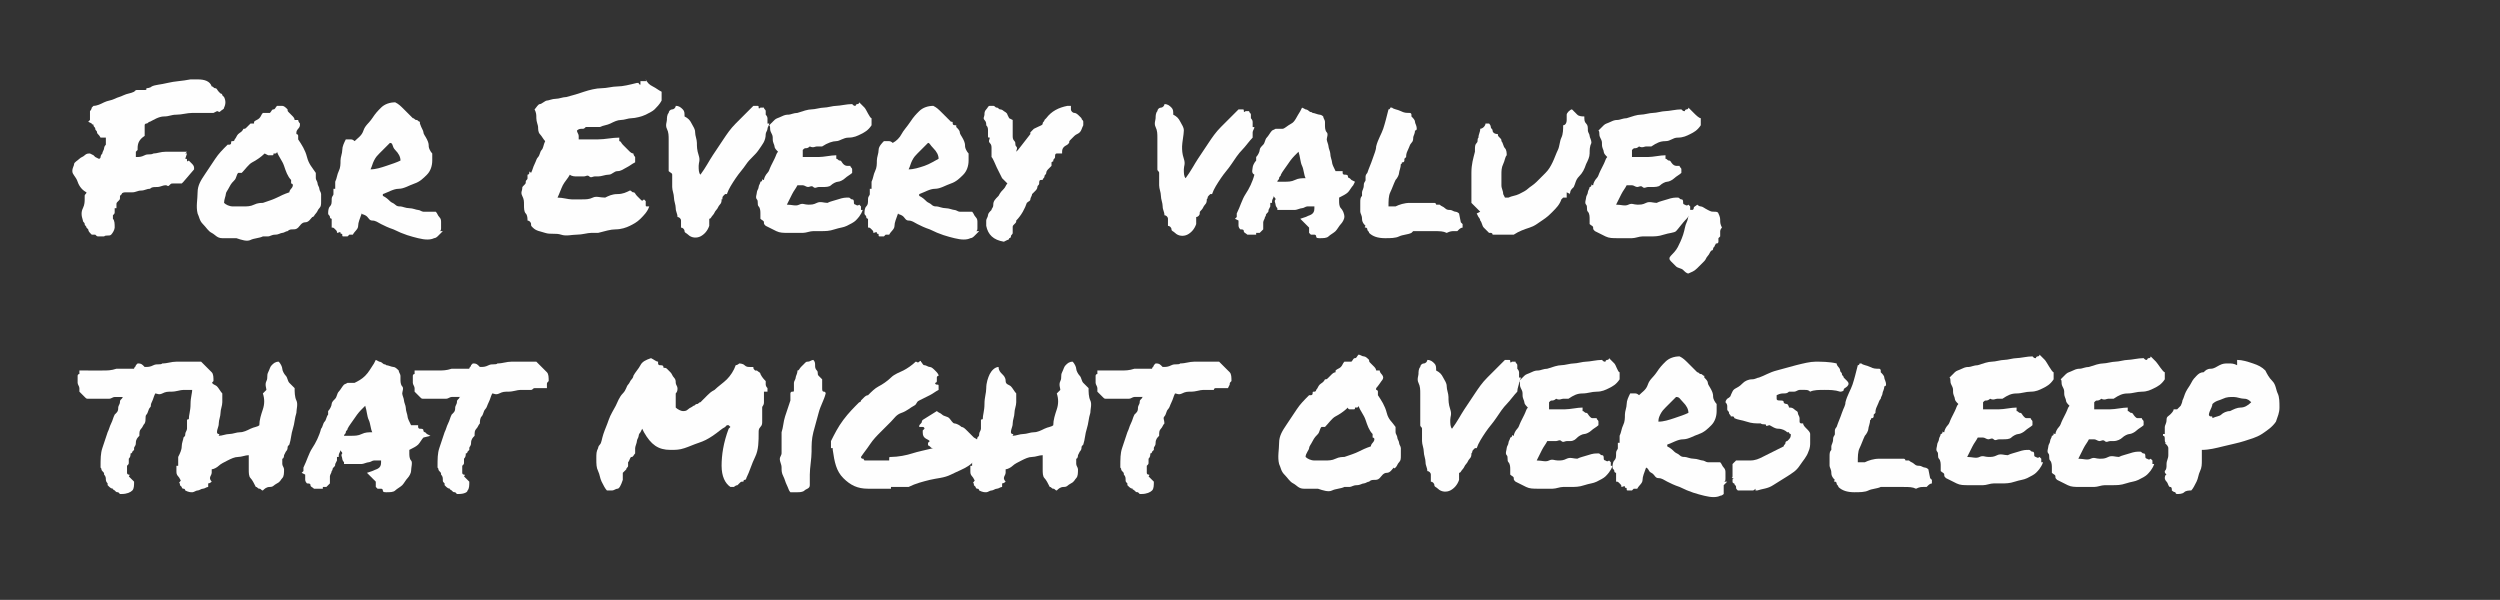 <?xml version="1.0" encoding="utf-8"?>
<!-- Generator: Adobe Illustrator 21.1.0, SVG Export Plug-In . SVG Version: 6.00 Build 0)  -->
<svg version="1.1" id="Ebene_1" xmlns="http://www.w3.org/2000/svg" xmlns:xlink="http://www.w3.org/1999/xlink" x="0px" y="0px"
	 viewBox="0 0 141.7 34" style="enable-background:new 0 0 141.7 34;" xml:space="preserve">
<rect x="0" y="0" width="141.7" height="34" fill="#333333" stroke="none"/>
<style type="text/css">
	.st0{fill:#fefefe;}
</style>
<g>
	<path class="st0" d="M4.9,10.9c-0.2-0.1-0.4-0.3-0.5-0.6S4.1,9.9,4.1,9.7c0-0.2,0.1-0.3,0.1-0.4S4.4,9.1,4.5,9s0.2-0.1,0.3-0.2s0.2-0.1,0.3-0.1
		l0.2,0.1c0,0,0.1,0.1,0.1,0.1S5.6,9,5.6,9c0.1,0,0.1-0.1,0.1-0.1s0-0.1,0.1-0.2c0-0.1,0.1-0.2,0.1-0.3S6,8.2,6,8.2C6,8.1,6,8,6,8
		s0-0.1,0-0.1C6,7.8,6,7.8,6,7.8s-0.1,0-0.1,0c0,0,0,0-0.1,0s-0.1,0-0.1,0C5.6,7.6,5.5,7.6,5.5,7.5S5.4,7.4,5.4,7.3S5.3,7.2,5.3,7.1
		S5.2,7.1,5.2,7L5,6.9l0.1-0.1c0,0,0,0,0-0.1s0-0.1,0-0.1c0-0.1,0-0.2,0-0.2l0-0.1c0.1-0.1,0.1-0.2,0.1-0.2l0.1-0.1
		c0.2,0,0.4-0.1,0.6-0.2s0.4-0.1,0.6-0.2S6.8,5.5,7,5.4s0.4-0.1,0.6-0.2c0.1-0.1,0.1-0.1,0.2-0.1s0.1,0,0.2,0c0.1,0,0.1,0,0.2,0
		s0.1,0,0.1-0.1C8.3,5,8.5,5,8.6,4.9c0.2-0.1,0.5-0.1,0.9-0.2s0.8-0.1,1.3-0.2l0.2,0c0,0,0.1,0,0.1,0s0.1,0,0.1,0
		c0.4,0,0.7,0.1,0.8,0.4c0.1,0,0.1,0.1,0.2,0.1s0.1,0.1,0.2,0.2c0,0,0.1,0.1,0.1,0.1s0.1,0,0.1,0.1l0.1,0.1c0.1,0.2,0.1,0.4,0,0.6
		c0,0.1-0.1,0.1-0.2,0.2s-0.1,0-0.2,0l-0.2,0.1c-0.1,0-0.2,0-0.2,0s-0.1,0-0.2,0c-0.2,0-0.5,0-0.8,0s-0.6,0.1-0.9,0.1
		S9.6,6.6,9.3,6.6S8.7,6.8,8.5,6.9C8.4,6.9,8.4,7,8.3,7c0,0-0.1,0-0.1,0.1c0,0.1,0,0.1,0,0.2s0,0.1,0,0.2c0,0,0,0.1,0,0.1
		s0,0.1,0,0.1C7.9,7.9,7.8,8.1,7.8,8.4L7.8,8.5c0,0-0.1,0.1-0.1,0.1s0,0.1,0,0.2l0,0.1c0.2,0,0.3,0,0.5-0.1s0.3,0,0.5-0.1
		c0.2,0,0.4-0.1,0.7-0.1s0.5,0,0.7,0h0.5l-0.1,0.1l0.1,0L10.5,9c0.1,0,0.1,0,0.1,0.1s0.1,0,0.1,0l0.1,0.1c0,0,0.1,0.1,0.1,0.1
		s0.1,0.1,0.1,0.2l0,0.1l-0.6,0.7l-0.1,0.1l-0.1,0c-0.1,0-0.3,0-0.4,0c-0.1,0-0.1,0-0.2,0.1s-0.1,0-0.2,0c-0.2,0-0.3,0.1-0.5,0.1
		s-0.3,0-0.4,0.1c-0.2,0-0.3,0.1-0.5,0.1s-0.3,0.1-0.5,0.1c-0.1,0-0.1,0-0.2,0s0,0,0,0c-0.1,0-0.2,0-0.2,0s-0.2,0-0.2,0.1
		c0,0-0.1,0.1-0.1,0.1s0,0.1,0,0.1c0,0.1,0,0.1-0.1,0.2s-0.1,0.1-0.1,0.2l0,0.2c-0.1,0-0.1,0-0.1,0s0,0,0,0c0,0.1,0,0.1,0,0.2
		s0,0.1-0.1,0.2c0,0,0,0.1,0,0.1s0,0,0,0.1c0.1,0.1,0.1,0.3,0.1,0.5c0,0.1-0.1,0.3-0.2,0.4S6,13.3,5.9,13.4c-0.1,0-0.2,0-0.3,0
		s-0.1,0-0.2-0.1c0,0-0.1,0-0.1,0s-0.1,0-0.1,0l-0.1-0.1C5,13.1,5,13,5,13s-0.1-0.1-0.1-0.1c0-0.1-0.1-0.1-0.1-0.2s-0.1-0.1-0.1-0.2
		c-0.1-0.3-0.1-0.5,0-0.7s0.1-0.4,0.1-0.5c0-0.1,0-0.1,0-0.2S4.9,11,4.9,10.9z"/>
	<path class="st0" d="M17.9,9.8c0,0.1,0,0.2,0,0.3s0.1,0.2,0.1,0.3s0.1,0.2,0.1,0.3s0.1,0.2,0.1,0.3c0,0.1,0,0.2,0,0.4s0,0.3-0.1,0.4
		s-0.1,0.2-0.2,0.3s-0.1,0.2-0.2,0.2c-0.1,0.1-0.2,0.3-0.4,0.3s-0.3,0.2-0.4,0.3c-0.1,0.1-0.2,0.1-0.3,0.1s-0.2,0-0.3,0.1
		c-0.1,0-0.2,0.1-0.3,0.1s-0.2,0.1-0.4,0.1s-0.3,0.1-0.4,0.1s-0.2,0-0.3,0c-0.2,0.1-0.5,0.1-0.7,0.2s-0.5,0-0.8-0.1
		c-0.3,0-0.5,0-0.8,0s-0.4-0.2-0.6-0.3s-0.3-0.3-0.5-0.5s-0.2-0.4-0.3-0.6c-0.1-0.4,0-0.8,0-1.2s0.2-0.7,0.4-1s0.4-0.6,0.6-0.9
		s0.4-0.5,0.7-0.8c0,0,0.1,0,0.1,0s0.1,0,0.1-0.1s0-0.1,0.1-0.1s0.1-0.1,0.1-0.1c0.1-0.1,0.1-0.2,0.2-0.3s0.2-0.1,0.3-0.3
		c0.1,0,0.1,0,0.2-0.1s0.1-0.1,0.1-0.1s0.1-0.1,0.1-0.1S14.3,7,14.4,7V6.9c0.1-0.1,0.2-0.1,0.3-0.2s0.1-0.2,0.2-0.3
		c0.1,0,0.1,0,0.2,0s0.1,0,0.2,0c0.1-0.1,0.1-0.2,0.2-0.2s0.1-0.1,0.2-0.2C15.8,6,15.9,6,16,6s0.2,0.1,0.3,0.2c0,0.1,0,0.1,0.1,0.2
		s0.1,0.1,0.1,0.1s0.1,0.1,0.1,0.1s0.1,0.1,0.1,0.2c0,0,0.1,0,0.1,0s0,0,0.1,0c0,0.1,0.1,0.2,0.1,0.2S17,7,17,7.1
		c0,0.1-0.1,0.2-0.1,0.2s-0.1,0.1-0.1,0.2c0,0.1,0,0.1,0,0.1s0.1,0,0.1,0.1c0,0.1,0,0.1,0,0.2c0.2,0.3,0.4,0.6,0.5,1
		S17.7,9.5,17.9,9.8z M16.4,10.9c0-0.1,0.1-0.2,0.1-0.2s0.1-0.1,0.1-0.2c0-0.1-0.1-0.1-0.1-0.1s0-0.1,0-0.2
		c-0.2-0.2-0.3-0.5-0.4-0.8s-0.3-0.5-0.4-0.8c0,0,0,0.1-0.1,0.1s-0.1,0-0.1,0c0,0.1,0,0.1-0.1,0.1s-0.1,0-0.1,0s-0.1,0-0.1,0
		S15,8.7,15,8.7c-0.2,0.2-0.5,0.4-0.7,0.5s-0.4,0.4-0.6,0.6c0,0-0.1,0-0.1,0s0,0-0.1,0c-0.1,0.1-0.1,0.3-0.2,0.4s-0.2,0.2-0.3,0.4
		s-0.2,0.3-0.2,0.4s-0.1,0.3-0.1,0.5c0.1,0.1,0.3,0.2,0.5,0.2s0.4,0,0.6,0s0.4,0,0.6-0.1s0.4-0.1,0.5-0.1c0.3-0.1,0.6-0.2,0.8-0.3
		S16.1,11,16.4,10.9z"/>
	<path class="st0" d="M20.5,12.1c-0.1,0.3-0.2,0.5-0.2,0.7s-0.2,0.3-0.3,0.5c-0.1,0-0.2,0-0.2,0s-0.1,0.1-0.1,0.1c-0.1,0-0.1,0-0.2,0
		s-0.1,0-0.1-0.1s-0.1,0-0.1-0.1s-0.1,0-0.2,0c0-0.1,0-0.1-0.1-0.2s-0.1-0.1-0.2-0.1c0-0.1,0-0.1,0-0.2s0-0.1,0-0.1s0-0.1,0-0.1
		s0-0.1,0-0.1c0,0-0.1,0-0.1-0.1s-0.1-0.1-0.1-0.2c0-0.1,0-0.3,0.1-0.4s0.1-0.2,0.1-0.4s0.1-0.2,0.1-0.3s0-0.2,0-0.3
		c0,0,0.1,0,0.1,0s0-0.1,0-0.1s0-0.1,0-0.2s0-0.1,0-0.1c0.1-0.2,0.1-0.4,0.2-0.6s0.1-0.4,0.1-0.6s0.1-0.4,0.1-0.6s0.1-0.4,0.2-0.6
		c0.1,0,0.2,0,0.3,0s0.2,0.1,0.2,0.1c0.2-0.2,0.4-0.3,0.5-0.6s0.3-0.4,0.5-0.7s0.3-0.4,0.5-0.6s0.5-0.3,0.8-0.3
		c0.2,0.1,0.3,0.2,0.5,0.4s0.3,0.3,0.5,0.5c0.1,0,0.1,0.1,0.2,0.1s0.1,0.1,0.2,0.1v0.1C23.9,7.3,24,7.4,24,7.5s0.1,0.2,0.2,0.4
		s0.1,0.3,0.1,0.4s0.1,0.3,0.2,0.4c0,0,0,0.1,0,0.1s0,0.1,0,0.1s0,0.1,0,0.1s0,0.1,0,0.1c0,0.3-0.1,0.6-0.3,0.8s-0.4,0.4-0.7,0.5
		s-0.6,0.3-0.9,0.3s-0.6,0.2-0.9,0.3c0,0,0,0,0,0s0,0,0,0.1c0.2,0.1,0.3,0.2,0.4,0.3s0.2,0.1,0.3,0.2s0.2,0.1,0.3,0.1
		s0.3,0.1,0.5,0.1s0.4,0.1,0.5,0.1s0.2,0.1,0.3,0.1s0.2,0,0.3,0s0.2,0,0.4,0c0.1,0.1,0.1,0.2,0.2,0.3s0.1,0.2,0.1,0.3s0,0.2,0,0.3
		s0,0.2-0.1,0.2c0,0,0,0,0.1,0s0.1,0,0.1,0c0,0-0.1,0.1-0.1,0.1s-0.1,0.1-0.1,0.1s-0.1,0.1-0.1,0.1s-0.1,0.1-0.2,0.1
		c-0.2,0.1-0.5,0.1-0.9,0s-0.8-0.2-1.4-0.5c-0.3-0.1-0.5-0.2-0.7-0.3s-0.3-0.2-0.5-0.2s-0.2-0.2-0.4-0.3S20.6,12.2,20.5,12.1z
		 M22.1,8.1c-0.1,0.1-0.2,0.2-0.3,0.3s-0.2,0.2-0.3,0.3s-0.2,0.2-0.3,0.4s-0.1,0.3-0.2,0.5c0.3,0,0.6-0.1,0.9-0.2s0.6-0.2,0.8-0.3
		c0-0.2-0.1-0.4-0.3-0.6S22.3,8.1,22.1,8.1z"/>
	<path class="st0" d="M30.2,12.9c-0.1-0.1-0.1-0.1-0.1-0.2s-0.1-0.2-0.2-0.2c0-0.1,0-0.3-0.1-0.4s-0.1-0.3-0.1-0.5s0-0.3-0.1-0.5s0-0.3,0-0.4
		c0-0.1,0-0.1,0.1-0.2s0.1-0.1,0.1-0.2s0.1-0.1,0.1-0.2s0-0.1,0-0.2c0,0,0.1,0,0.1-0.1s0-0.1,0.1,0c0.1-0.2,0.1-0.3,0.2-0.5
		s0.1-0.3,0.2-0.4s0.1-0.3,0.2-0.4s0.1-0.3,0.2-0.5c-0.1-0.1-0.2-0.3-0.3-0.4s-0.1-0.3-0.1-0.4s-0.1-0.3-0.1-0.5s0-0.3-0.1-0.5
		c0.1-0.1,0.2-0.3,0.3-0.3s0.3-0.2,0.4-0.2s0.3-0.1,0.5-0.1s0.4-0.1,0.6-0.1c0.4-0.1,0.7-0.2,1-0.3S33.8,5,34.1,5s0.6-0.1,0.9-0.1
		s0.7-0.1,1.1-0.2c0,0,0,0,0,0s0,0,0.1,0c0,0.1,0.1,0.1,0.1,0.1c0,0,0,0,0-0.1s0,0,0-0.1c0,0,0,0,0.1,0s0.1,0,0.1,0s0,0,0.1,0
		s0,0,0-0.1c0.1,0.2,0.2,0.3,0.4,0.4s0.3,0.2,0.5,0.3c0,0.1,0,0.1,0,0.2s0,0.1,0,0.1s0,0.1,0,0.1s0,0.1,0,0.1
		c-0.1,0.2-0.3,0.4-0.4,0.5s-0.3,0.2-0.5,0.3S36,6.7,35.8,6.7s-0.4,0.1-0.6,0.1S34.8,6.9,34.6,7S34.2,7.1,34,7.2c-0.1,0-0.1,0-0.2,0
		s-0.1,0-0.2,0s-0.1,0-0.2,0s-0.1,0-0.2,0c-0.1,0.1-0.1,0.1-0.2,0.1s-0.2,0-0.3,0.1c0,0.1,0.1,0.2,0.1,0.3s0,0.2,0,0.2
		c0.3,0,0.7,0,1.1,0s0.8-0.1,1.2-0.1c0,0,0,0.1,0,0.1s0,0,0,0.1c0.1,0,0.1,0.1,0.2,0.2s0.1,0.1,0.2,0.2s0.1,0.1,0.2,0.2
		s0.2,0.1,0.2,0.1c0,0.1,0.1,0.2,0.1,0.2s0,0.2,0,0.3c-0.2,0.1-0.3,0.2-0.5,0.3S35.2,9.7,35,9.7s-0.3,0.2-0.5,0.2S34.1,10,33.9,10
		c0,0-0.1,0-0.1,0s-0.1,0-0.1,0c-0.1,0-0.2,0.1-0.3,0s-0.2,0-0.3,0C33,10,32.8,10,32.7,10s-0.3,0-0.4-0.1c-0.1,0.2-0.3,0.4-0.4,0.6
		s-0.2,0.5-0.3,0.7c0.3,0,0.6,0.1,0.8,0.1s0.4,0,0.6,0s0.4,0,0.6-0.1s0.4,0,0.7,0c0.2-0.1,0.4-0.2,0.7-0.2s0.5-0.1,0.7-0.2
		c0.1,0,0.1,0.1,0.2,0.1s0.1,0.1,0.2,0.2s0.1,0.1,0.2,0.2s0.1,0.1,0.2,0c0,0,0.1,0.1,0.1,0.1s0,0.1,0,0.2s0,0.1,0.1,0.1s0.1,0,0.1,0
		c-0.1,0.3-0.3,0.5-0.5,0.7s-0.4,0.3-0.6,0.4s-0.5,0.2-0.8,0.2s-0.6,0.1-1,0.2c-0.1,0-0.2,0-0.2,0s-0.1,0-0.2,0
		c-0.2,0-0.5,0.1-0.8,0.1s-0.6,0.1-0.9,0s-0.6,0-0.9-0.1S30.4,13.1,30.2,12.9z"/>
	<path class="st0" d="M40.9,11.3c0,0.1,0,0.2-0.1,0.3s-0.1,0.2-0.2,0.3s-0.1,0.2-0.2,0.3s-0.1,0.2-0.2,0.2c0,0.1,0,0.2,0,0.2s0,0.1,0,0.2
		c-0.1,0.3-0.3,0.5-0.5,0.6s-0.5,0.1-0.7-0.1c-0.1-0.1-0.2-0.1-0.2-0.2s-0.1-0.2-0.2-0.2c0-0.1,0-0.3,0-0.4s-0.1-0.2-0.2-0.2
		c0-0.2-0.1-0.3-0.1-0.5s-0.1-0.4-0.1-0.6s-0.1-0.4-0.1-0.6s0-0.4,0-0.5c0-0.1,0-0.1,0-0.2S38,9.8,37.9,9.7c0-0.2,0-0.4,0-0.6
		s0-0.4,0-0.6c0-0.2,0-0.4,0-0.6s0-0.4-0.1-0.6s0-0.4,0-0.5s0-0.3,0.1-0.4c0-0.1,0.1-0.2,0.2-0.2s0.2-0.1,0.2-0.2
		c0.2,0,0.3,0.1,0.4,0.2s0.1,0.2,0.1,0.4c0.2,0.1,0.3,0.2,0.4,0.4s0.2,0.3,0.2,0.5s0.1,0.4,0.1,0.6s0,0.4,0.1,0.7s0,0.4,0,0.6
		s0,0.4,0.1,0.5c0.3-0.4,0.5-0.8,0.7-1.1s0.4-0.6,0.6-0.9s0.4-0.6,0.7-0.9s0.6-0.6,1-1c0.1,0,0.1,0,0.2,0s0.1,0,0.1,0.1s0.1,0,0.1,0
		s0.1,0,0.2,0c0,0.1,0.1,0.1,0.1,0.2s0,0.1,0,0.1s0,0.1,0,0.1s0.1,0.1,0.1,0.2c0,0,0,0.1,0,0.1s0,0.1,0,0.1s0,0.1,0,0.1s0,0,0.1,0
		c0,0.1-0.1,0.2-0.1,0.3s-0.1,0.2-0.1,0.3C43.4,8,43.2,8.2,43,8.5S42.5,9,42.3,9.3s-0.4,0.5-0.6,0.8s-0.4,0.6-0.5,0.9
		c0,0-0.1,0-0.1,0s0,0-0.1,0.1S41,11.2,40.9,11.3C41,11.2,41,11.3,40.9,11.3z"/>
	<path class="st0" d="M49.4,6.7c0,0.1,0,0.1,0,0.1s0,0.1,0,0.1s0,0,0,0.1s0,0.1,0,0.1c-0.2,0.3-0.4,0.4-0.6,0.5s-0.4,0.2-0.7,0.2S47.6,8,47.4,8
		s-0.5,0.1-0.8,0.3c-0.1,0-0.2,0-0.3,0s-0.2,0.1-0.4,0c0,0-0.1,0.1-0.2,0.1s-0.1,0-0.2,0.1c0,0.1,0,0.1,0,0.2s0,0.1,0,0.2
		c0.3,0,0.6,0,0.9,0s0.7-0.1,1-0.1c0,0,0,0.1,0,0.1s0,0,0,0.1c0.1,0,0.1,0.1,0.2,0.1s0.1,0.1,0.2,0.2S48,9.4,48,9.4s0.1,0,0.2,0
		c0,0.1,0.1,0.1,0.1,0.2s0,0.2,0,0.2c-0.1,0.1-0.3,0.2-0.4,0.3s-0.3,0.2-0.4,0.2s-0.3,0.1-0.4,0.2s-0.3,0.1-0.5,0.1c0,0-0.1,0-0.1,0
		s0,0-0.1,0c-0.1,0-0.2,0.1-0.3,0s-0.2,0-0.3,0c-0.1,0-0.2-0.1-0.3-0.1s-0.2,0-0.3,0c-0.1,0.2-0.2,0.3-0.3,0.5s-0.2,0.4-0.3,0.6
		c0.3,0,0.5,0.1,0.7,0s0.3,0,0.5,0s0.3,0,0.5-0.1s0.4,0,0.6,0c0.2-0.1,0.3-0.1,0.6-0.2s0.4-0.1,0.6-0.1c0.1,0,0.1,0.1,0.2,0.1
		s0.1,0.1,0.1,0.2s0.1,0.1,0.1,0.1s0.1,0.1,0.2,0c0,0,0.1,0.1,0.1,0.1s0,0.1,0,0.1s0,0.1,0,0.1s0.1,0,0.1,0
		c-0.1,0.3-0.3,0.5-0.4,0.6s-0.3,0.2-0.5,0.3s-0.4,0.1-0.7,0.2s-0.5,0.1-0.8,0.1c-0.1,0-0.1,0-0.2,0s-0.1,0-0.2,0
		c-0.2,0-0.4,0.1-0.6,0.1s-0.5,0-0.8,0s-0.5,0-0.7-0.1s-0.4-0.2-0.6-0.3c-0.1-0.1-0.1-0.1-0.1-0.2s-0.1-0.1-0.2-0.2
		c0-0.1,0-0.2,0-0.3s0-0.3-0.1-0.4s0-0.3-0.1-0.4s0-0.3,0-0.4c0-0.1,0.1-0.2,0.1-0.3s0.1-0.2,0.1-0.3c0,0,0.1,0,0.1-0.1s0,0,0.1,0
		c0-0.1,0.1-0.3,0.2-0.4s0.1-0.2,0.2-0.4s0.1-0.2,0.2-0.4s0.1-0.3,0.2-0.4c-0.1-0.1-0.2-0.2-0.2-0.3s-0.1-0.2-0.1-0.4s0-0.2-0.1-0.4
		s0-0.3-0.1-0.4c0.1-0.1,0.2-0.2,0.3-0.3s0.2-0.1,0.4-0.2s0.3-0.1,0.4-0.1s0.3-0.1,0.5-0.1c0.3-0.1,0.6-0.2,0.8-0.2s0.5-0.1,0.7-0.1
		s0.5-0.1,0.7-0.1s0.6-0.1,0.9-0.1c0.1,0.1,0.1,0.1,0.2,0.1c0-0.1,0.1-0.1,0.1-0.1s0.1,0,0.1-0.1c0.1,0.1,0.2,0.2,0.3,0.3
		S49.3,6.7,49.4,6.7z"/>
	<path class="st0" d="M50.9,12.1c-0.1,0.3-0.2,0.5-0.2,0.7s-0.2,0.3-0.3,0.5c-0.1,0-0.2,0-0.2,0s-0.1,0.1-0.1,0.1c-0.1,0-0.1,0-0.2,0
		s-0.1,0-0.1-0.1s-0.1,0-0.1-0.1s-0.1,0-0.2,0c0-0.1,0-0.1-0.1-0.2s-0.1-0.1-0.2-0.1c0-0.1,0-0.1,0-0.2s0-0.1,0-0.1s0-0.1,0-0.1
		s0-0.1,0-0.1c0,0-0.1,0-0.1-0.1s-0.1-0.1-0.1-0.2c0-0.1,0-0.3,0.1-0.4s0.1-0.2,0.1-0.4s0.1-0.2,0.1-0.3s0-0.2,0-0.3
		c0,0,0.1,0,0.1,0s0-0.1,0-0.1s0-0.1,0-0.2s0-0.1,0-0.1c0.1-0.2,0.1-0.4,0.2-0.6s0.1-0.4,0.1-0.6s0.1-0.4,0.1-0.6S50,8.1,50.1,8
		c0.1,0,0.2,0,0.3,0s0.2,0.1,0.2,0.1C50.8,8,51,7.8,51.1,7.6s0.3-0.4,0.5-0.7s0.3-0.4,0.5-0.6s0.5-0.3,0.8-0.3
		c0.2,0.1,0.3,0.2,0.5,0.4s0.3,0.3,0.5,0.5C54,6.9,54,6.9,54,7s0.1,0.1,0.2,0.1v0.1c0.1,0.1,0.2,0.2,0.2,0.3s0.1,0.2,0.2,0.4
		s0.1,0.3,0.1,0.4s0.1,0.3,0.2,0.4c0,0,0,0.1,0,0.1s0,0.1,0,0.1s0,0.1,0,0.1s0,0.1,0,0.1c0,0.3-0.1,0.6-0.3,0.8s-0.4,0.4-0.7,0.5
		s-0.6,0.3-0.9,0.3s-0.6,0.2-0.9,0.3c0,0,0,0,0,0s0,0,0,0.1c0.2,0.1,0.3,0.2,0.4,0.3s0.2,0.1,0.3,0.2s0.2,0.1,0.3,0.1
		s0.3,0.1,0.5,0.1s0.4,0.1,0.5,0.1s0.2,0.1,0.3,0.1s0.2,0,0.3,0s0.2,0,0.4,0c0.1,0.1,0.1,0.2,0.2,0.3s0.1,0.2,0.1,0.3s0,0.2,0,0.3
		s0,0.2-0.1,0.2c0,0,0,0,0.1,0s0.1,0,0.1,0c0,0-0.1,0.1-0.1,0.1s-0.1,0.1-0.1,0.1s-0.1,0.1-0.1,0.1s-0.1,0.1-0.2,0.1
		c-0.2,0.1-0.5,0.1-0.9,0s-0.8-0.2-1.4-0.5c-0.3-0.1-0.5-0.2-0.7-0.3s-0.3-0.2-0.5-0.2s-0.2-0.2-0.4-0.3S51,12.2,50.9,12.1z
		 M52.6,8.1c-0.1,0.1-0.2,0.2-0.3,0.3S52.1,8.6,52,8.7s-0.2,0.2-0.3,0.4s-0.1,0.3-0.2,0.5c0.3,0,0.6-0.1,0.9-0.2S53,9.1,53.2,9
		c0-0.2-0.1-0.4-0.3-0.6S52.7,8.1,52.6,8.1z"/>
	<path class="st0" d="M59,10.2c-0.1,0-0.1,0.1-0.1,0.2s-0.1,0.1-0.1,0.2c0,0.1-0.1,0.2-0.1,0.2s-0.1,0.1-0.2,0.2c0,0.1-0.1,0.2-0.1,0.3
		s-0.1,0.1-0.2,0.2c-0.1,0.3-0.3,0.7-0.6,1c0,0.1,0,0.1-0.1,0.2s-0.1,0.1-0.1,0.2c0,0,0,0,0,0.1s0,0,0,0.1l0,0.1
		c0,0.1-0.1,0.1-0.1,0.2s-0.1,0.1-0.1,0.1c0,0,0,0.1-0.1,0.1l-0.2,0.1c-0.6-0.1-0.9-0.4-1-0.9l0-0.1c0,0,0-0.1,0-0.1s0-0.1,0-0.1
		c0-0.1,0.1-0.2,0.1-0.3s0.1-0.2,0.2-0.3c0-0.1,0.1-0.1,0.1-0.3s0.1-0.3,0.3-0.5c0.1-0.2,0.2-0.3,0.3-0.4s0.1-0.2,0.2-0.3
		c-0.1-0.1-0.2-0.2-0.3-0.3c-0.1-0.2-0.2-0.4-0.3-0.6S56.3,9,56.2,8.9c0-0.1,0-0.2,0-0.3s0-0.1,0-0.2c0-0.1,0-0.2-0.1-0.3
		s0-0.2,0-0.3C56,7.8,56,7.8,56,7.7l0-0.1c0-0.1,0-0.1,0-0.2s0-0.2-0.1-0.3c0-0.1,0-0.2-0.1-0.3s0-0.2,0-0.3s0-0.2,0.1-0.3
		s0.1-0.2,0.2-0.2l0.2,0c0.1,0,0.1,0.1,0.2,0.1s0.1,0.1,0.2,0.1c0.1,0,0.2,0.1,0.2,0.1s0.2,0.1,0.2,0.2l0.1,0.2l0.2,0.1V7
		c0,0,0,0.1,0,0.1c0,0.1,0,0.2,0,0.2l0,0.1c0,0.1,0,0.2,0,0.3s0,0.2,0.1,0.3s0,0.2,0.1,0.3s0,0.2,0,0.3c0,0,0.1-0.1,0.1-0.1
		c0,0,0,0,0,0s0,0,0,0l0.7-0.9l0-0.1l0.2-0.2C59,7.1,59.1,7.1,59.1,7s0.1-0.1,0.1-0.2l0.1-0.1C59.6,6.3,60,6.1,60.5,6l0.2,0l0,0.2
		c0,0.1,0.1,0.2,0.2,0.2s0.2,0.1,0.3,0.2l0.1,0.1c0,0.1,0.1,0.1,0.1,0.2s0,0.1,0,0.1l0,0.1c-0.1,0.2-0.1,0.3-0.2,0.4
		S61,7.6,60.9,7.7c-0.1,0.1-0.1,0.1-0.2,0.2S60.6,8,60.6,8.1l-0.1,0.1c-0.2,0.1-0.3,0.2-0.3,0.4l0,0.1H60c0,0,0,0-0.1,0
		s-0.1,0.1-0.1,0.2C59.8,9,59.7,9,59.7,9.1s0,0-0.1,0.1c0,0,0,0.1,0,0.1s0,0.1,0,0.1c-0.1,0.1-0.2,0.2-0.2,0.2s-0.1,0.1-0.1,0.2
		s-0.1,0.1-0.1,0.2s-0.1,0.1-0.1,0.2L59,10.2z"/>
	<path class="st0" d="M68.4,11.3c0,0.1,0,0.2-0.1,0.3s-0.1,0.2-0.2,0.3S68,12,68,12.1s-0.1,0.2-0.2,0.2c0,0.1,0,0.2,0,0.2s0,0.1,0,0.2
		c-0.1,0.3-0.3,0.5-0.5,0.6s-0.5,0.1-0.7-0.1c-0.1-0.1-0.2-0.1-0.2-0.2s-0.1-0.2-0.2-0.2c0-0.1,0-0.3,0-0.4s-0.1-0.2-0.2-0.2
		c0-0.2-0.1-0.3-0.1-0.5s-0.1-0.4-0.1-0.6s-0.1-0.4-0.1-0.6s0-0.4,0-0.5c0-0.1,0-0.1,0-0.2s-0.1-0.1-0.1-0.2c0-0.2,0-0.4,0-0.6
		s0-0.4,0-0.6c0-0.2,0-0.4,0-0.6s0-0.4-0.1-0.6s0-0.4,0-0.5s0-0.3,0.1-0.4c0-0.1,0.1-0.2,0.2-0.2s0.2-0.1,0.2-0.2
		c0.2,0,0.3,0.1,0.4,0.2s0.1,0.2,0.1,0.4c0.2,0.1,0.3,0.2,0.4,0.4s0.2,0.3,0.2,0.5S67,8.1,67,8.3s0,0.4,0.1,0.7s0,0.4,0,0.6
		s0,0.4,0.1,0.5c0.3-0.4,0.5-0.8,0.7-1.1s0.4-0.6,0.6-0.9s0.4-0.6,0.7-0.9s0.6-0.6,1-1c0.1,0,0.1,0,0.2,0s0.1,0,0.1,0.1s0.1,0,0.1,0
		s0.1,0,0.2,0c0,0.1,0.1,0.1,0.1,0.2s0,0.1,0,0.1s0,0.1,0,0.1s0.1,0.1,0.1,0.2c0,0,0,0.1,0,0.1s0,0.1,0,0.1s0,0.1,0,0.1s0,0,0.1,0
		c0,0.1-0.1,0.2-0.1,0.3S71,7.6,71,7.8c-0.2,0.2-0.4,0.5-0.6,0.7S70,9,69.8,9.3s-0.4,0.5-0.6,0.8s-0.4,0.6-0.5,0.9c0,0-0.1,0-0.1,0
		s0,0-0.1,0.1S68.5,11.2,68.4,11.3C68.5,11.2,68.4,11.3,68.4,11.3z"/>
	<path class="st0" d="M76.2,12.3c0,0.1-0.1,0.3-0.2,0.4s-0.2,0.3-0.3,0.4s-0.3,0.2-0.4,0.3s-0.3,0.1-0.5,0.1c-0.1,0-0.2,0-0.2-0.1
		s-0.1-0.1-0.1-0.1c0,0,0,0-0.1,0s0,0-0.1,0l-0.1-0.1l0-0.2c0-0.1,0-0.1,0-0.1s-0.1-0.1-0.1-0.1c0,0,0,0-0.1-0.1s0,0-0.1-0.1
		l-0.2-0.2l0.3-0.1c0.2-0.1,0.3-0.1,0.4-0.2s0.1-0.2,0.1-0.4c-0.2,0-0.3,0-0.4,0s-0.2,0.1-0.3,0.1c-0.1,0-0.3,0.1-0.4,0.1
		s-0.3,0-0.5,0c-0.1,0-0.1,0-0.2,0s-0.1,0-0.2,0l-0.1,0c0-0.1,0-0.1,0-0.1s0,0,0,0c0,0-0.1-0.1-0.1-0.2s-0.1-0.2,0-0.3
		c0-0.1-0.1-0.1-0.1-0.2c0,0.1-0.1,0.2-0.1,0.3l0,0.1l-0.1,0c0,0,0,0,0,0.1s0,0,0,0.1l-0.1,0.2c0,0,0,0,0,0s0,0,0,0
		c0,0.1,0,0.1-0.1,0.2s0,0.1-0.1,0.2c0,0.1-0.1,0.2-0.1,0.3s0,0.2,0,0.3l0,0.1c0,0-0.1,0.1-0.1,0.1s-0.1,0.1-0.1,0.1c0,0,0,0-0.1,0
		s0,0-0.1,0l0,0.1l-0.1,0c-0.1,0-0.1,0-0.2,0s-0.1,0-0.1,0l-0.1,0c-0.1-0.1-0.2-0.1-0.2-0.2s-0.1-0.1-0.2-0.1
		c-0.1-0.1-0.1-0.2-0.1-0.2s0-0.1,0-0.1c0,0,0-0.1,0-0.1s0-0.1,0-0.1l-0.2-0.1l0.1-0.1l0-0.2c0.2-0.4,0.3-0.8,0.5-1.1
		s0.4-0.7,0.5-1.1C70.9,9.8,71,9.6,71,9.5s0.1-0.3,0.2-0.4c0,0,0-0.1,0-0.1s0-0.1,0-0.1c0.1-0.1,0.2-0.3,0.2-0.4s0.1-0.2,0.2-0.3
		c0.1-0.1,0.1-0.3,0.2-0.4s0.2-0.3,0.3-0.4l0.2-0.1c0,0,0.1,0,0.1,0s0.1,0,0.1,0l0.2,0C72.8,7.3,73,7.1,73.2,7s0.3-0.4,0.5-0.7
		l0.1-0.2l0.2,0.1c0,0,0.1,0,0.2,0.1s0.1,0,0.2,0.1c0.1,0,0.3,0.1,0.4,0.1S75,6.6,75,6.6c0,0.1,0.1,0.2,0.1,0.3s0,0.1,0,0.2
		c0,0.1,0,0.3,0.1,0.4s0,0.3,0,0.4c0,0.1,0.1,0.3,0.1,0.4s0.1,0.3,0.1,0.4c0,0.2,0.1,0.4,0.1,0.5s0.1,0.3,0.2,0.5c0.1,0,0.1,0,0.1,0
		c0,0,0.1,0,0.1,0s0.1,0,0.1,0l0.1,0l0,0.1c0,0,0,0.1,0.1,0.1c0.1,0,0.2,0,0.2,0.1s0.1,0.1,0.1,0.1c0,0,0.1,0.1,0.1,0.1l0.2,0.1
		l-0.1,0.2c-0.1,0.1-0.2,0.3-0.3,0.4s-0.3,0.2-0.5,0.3c0,0,0,0.1,0,0.1s0,0.1,0,0.1c0,0.1,0,0.3,0.1,0.4S76.2,12.1,76.2,12.3
		L76.2,12.3z M72.8,10.3c0.2,0,0.4,0,0.6-0.1s0.4-0.1,0.6-0.1c-0.1-0.2-0.1-0.5-0.2-0.7s-0.1-0.5-0.2-0.8l-0.1,0.1
		c-0.2,0.2-0.3,0.3-0.5,0.6s-0.3,0.4-0.4,0.6c0,0.1-0.1,0.1-0.1,0.2s-0.1,0.1-0.1,0.2c0,0,0.1,0,0.1,0S72.7,10.3,72.8,10.3z"/>
	<path class="st0" d="M80,13.2c-0.2,0.1-0.5,0.1-0.7,0.2s-0.5,0.1-0.8,0.1c-0.4,0-0.7-0.1-0.9-0.3c0-0.1-0.1-0.1-0.1-0.2c0,0,0-0.1-0.1-0.1
		s0-0.1,0-0.1c-0.1-0.1-0.2-0.2-0.2-0.4s-0.1-0.3-0.1-0.4s0-0.3,0-0.5s0-0.3,0.1-0.4c0,0,0-0.1,0-0.1s0-0.1,0-0.1
		c0-0.1,0.1-0.2,0.1-0.4s0.1-0.2,0.1-0.3c0-0.1,0-0.1,0-0.2s0.1-0.2,0.1-0.2c0.1-0.3,0.2-0.5,0.3-0.8S78,8.5,78,8.3
		c0.1-0.4,0.3-0.7,0.4-1s0.2-0.7,0.3-1.1c0.1,0,0.1-0.1,0.1-0.1c0,0,0.1,0,0.1,0c0.1,0.1,0.3,0.1,0.5,0.2s0.3,0.1,0.5,0.1
		c0.1,0,0.1,0.1,0.1,0.1s0,0,0,0.1c0.1,0.1,0.2,0.2,0.2,0.3s0.1,0.2,0.1,0.4c0,0.1-0.1,0.1-0.1,0.1c0,0.2-0.1,0.3-0.1,0.4
		S80.1,8,80,8.1c-0.1,0.1-0.1,0.2-0.2,0.4s-0.1,0.3-0.1,0.4c0,0-0.1,0.1-0.1,0.1s0,0.1,0,0.1s0,0.1-0.1,0.1s0,0.1-0.1,0.1
		c0,0.2-0.1,0.4-0.1,0.5s-0.1,0.3-0.2,0.4c-0.1,0.2-0.2,0.5-0.3,0.7s-0.1,0.5-0.1,0.8c0,0,0.1,0,0.1,0s0.1,0,0.1,0
		c0.1,0,0.2,0,0.2,0c0.2-0.1,0.5-0.2,0.8-0.2s0.6,0,0.8,0c0.1,0,0.2,0,0.3,0s0.2,0,0.3,0c0.1,0,0.1,0.1,0.1,0.1s0,0,0.1,0
		c0.1,0,0.1,0,0.1,0c0.1,0.1,0.2,0.1,0.3,0.2s0.2,0.1,0.3,0.1c0.1,0,0.2,0.1,0.3,0.1s0.2,0.1,0.2,0.1l0.1,0.5
		c0.1,0.1,0.1,0.1,0.1,0.1c0,0.1,0,0.1,0,0.1l0,0.1c-0.1,0-0.2,0.1-0.2,0.1s-0.1,0.1-0.1,0.1c-0.1,0-0.1,0-0.1,0s-0.1,0-0.1,0
		c-0.1,0-0.2,0-0.4,0.1c-0.2-0.1-0.4-0.1-0.7-0.1c-0.1,0-0.2,0-0.3,0s-0.2,0-0.3,0c-0.1,0-0.2,0-0.3,0s-0.2,0-0.3,0L80,13.2z"/>
	<path class="st0" d="M89.8,6.6c0,0.2,0,0.3,0.1,0.4s0.1,0.2,0.1,0.4c0,0.1,0.1,0.2,0.1,0.3s0.1,0.2,0.1,0.4c-0.1,0.2-0.1,0.4-0.1,0.6
		S90,9.1,89.9,9.3c-0.1,0.3-0.2,0.5-0.4,0.7s-0.2,0.4-0.3,0.6c0,0-0.1,0.1-0.1,0.1s-0.1,0.1-0.1,0.2c0,0,0,0.1-0.1,0.1S89,11,89,11
		l-0.2-0.1l0,0.3l-0.2,0l-0.1,0.1c-0.1,0.3-0.3,0.5-0.5,0.7s-0.3,0.3-0.6,0.5s-0.4,0.3-0.7,0.4s-0.6,0.2-0.9,0.4c-0.1,0-0.2,0-0.3,0
		s-0.2,0-0.3,0c-0.1,0-0.3,0-0.6,0c0-0.1-0.1-0.1-0.1-0.1s-0.1,0-0.1,0c-0.1-0.1-0.2-0.2-0.3-0.3s-0.1-0.3-0.2-0.4
		c0-0.1-0.1-0.2-0.1-0.2s-0.1-0.2-0.1-0.2l0.2-0.1l-0.3-0.3c0,0,0,0-0.1-0.1s0,0-0.1-0.1l0-0.2c0-0.5,0-1,0-1.5s0.1-0.8,0.2-1.2V8.5
		c0-0.2,0-0.3,0.1-0.4s0-0.2,0.1-0.3c0-0.2,0.1-0.3,0.1-0.5c0.1,0,0.2-0.1,0.2-0.1s0.1-0.1,0.1-0.2c0.1,0,0.2,0,0.2,0
		s0.1,0.1,0.1,0.2c0,0.1,0.1,0.1,0.1,0.2s0.1,0.2,0.3,0.2c0,0.1,0,0.1,0.1,0.2s0.1,0.1,0.1,0.2c0.1,0.1,0.1,0.3,0.2,0.4
		s0.1,0.3,0.1,0.4c-0.1,0.1-0.1,0.3-0.2,0.5s-0.1,0.4-0.1,0.6s0,0.4,0,0.6s0.1,0.3,0.1,0.5l0.1,0.2l0.2,0c0.2-0.1,0.4-0.1,0.6-0.2
		s0.4-0.2,0.5-0.3s0.3-0.2,0.5-0.4s0.3-0.3,0.5-0.5s0.3-0.4,0.4-0.6s0.2-0.5,0.3-0.7s0.1-0.5,0.2-0.7s0.1-0.5,0.1-0.7
		c0.1,0,0.2-0.1,0.2-0.3l0-0.1c0,0,0-0.1,0-0.2c0-0.1,0.2-0.3,0.3-0.3c0.1,0.1,0.2,0.2,0.3,0.3S89.7,6.6,89.8,6.6z"/>
	<path class="st0" d="M96.4,6.7c0,0.1,0,0.1,0,0.1s0,0.1,0,0.1s0,0,0,0.1s0,0.1,0,0.1c-0.2,0.3-0.4,0.4-0.6,0.5s-0.4,0.2-0.7,0.2S94.7,8,94.4,8
		s-0.5,0.1-0.8,0.3c-0.1,0-0.2,0-0.3,0s-0.2,0.1-0.4,0c0,0-0.1,0.1-0.2,0.1s-0.1,0-0.2,0.1c0,0.1,0,0.1,0,0.2s0,0.1,0,0.2
		c0.3,0,0.6,0,0.9,0s0.7-0.1,1-0.1c0,0,0,0.1,0,0.1s0,0,0,0.1c0.1,0,0.1,0.1,0.2,0.1s0.1,0.1,0.2,0.2S95,9.4,95,9.4s0.1,0,0.2,0
		c0,0.1,0.1,0.1,0.1,0.2s0,0.2,0,0.2c-0.1,0.1-0.3,0.2-0.4,0.3s-0.3,0.2-0.4,0.2s-0.3,0.1-0.4,0.2s-0.3,0.1-0.5,0.1c0,0-0.1,0-0.1,0
		s0,0-0.1,0c-0.1,0-0.2,0.1-0.3,0s-0.2,0-0.3,0c-0.1,0-0.2-0.1-0.3-0.1s-0.2,0-0.3,0c-0.1,0.2-0.2,0.3-0.3,0.5s-0.2,0.4-0.3,0.6
		c0.3,0,0.5,0.1,0.7,0s0.3,0,0.5,0s0.3,0,0.5-0.1s0.4,0,0.6,0c0.2-0.1,0.3-0.1,0.6-0.2s0.4-0.1,0.6-0.1c0.1,0,0.1,0.1,0.2,0.1
		s0.1,0.1,0.1,0.2s0.1,0.1,0.1,0.1s0.1,0.1,0.2,0c0,0,0.1,0.1,0.1,0.1s0,0.1,0,0.1s0,0.1,0,0.1s0.1,0,0.1,0
		c-0.1,0.3-0.3,0.5-0.4,0.6S95.1,13,95,13.1s-0.4,0.1-0.7,0.2s-0.5,0.1-0.8,0.1c-0.1,0-0.1,0-0.2,0s-0.1,0-0.2,0
		c-0.2,0-0.4,0.1-0.6,0.1s-0.5,0-0.8,0s-0.5,0-0.7-0.1s-0.4-0.2-0.6-0.3c-0.1-0.1-0.1-0.1-0.1-0.2s-0.1-0.1-0.2-0.2
		c0-0.1,0-0.2,0-0.3s0-0.3-0.1-0.4s0-0.3-0.1-0.4s0-0.3,0-0.4c0-0.1,0.1-0.2,0.1-0.3s0.1-0.2,0.1-0.3c0,0,0.1,0,0.1-0.1s0,0,0.1,0
		c0-0.1,0.1-0.3,0.2-0.4s0.1-0.2,0.2-0.4s0.1-0.2,0.2-0.4s0.1-0.3,0.2-0.4c-0.1-0.1-0.2-0.2-0.2-0.3s-0.1-0.2-0.1-0.4s0-0.2-0.1-0.4
		s0-0.3-0.1-0.4c0.1-0.1,0.2-0.2,0.3-0.3s0.2-0.1,0.4-0.2s0.3-0.1,0.4-0.1s0.3-0.1,0.5-0.1c0.3-0.1,0.6-0.2,0.8-0.2s0.5-0.1,0.7-0.1
		s0.5-0.1,0.7-0.1s0.6-0.1,0.9-0.1c0.1,0.1,0.1,0.1,0.2,0.1c0-0.1,0.1-0.1,0.1-0.1s0.1,0,0.1-0.1c0.1,0.1,0.2,0.2,0.3,0.3
		S96.3,6.7,96.4,6.7z"/>
	<path class="st0" d="M96.2,11.6c0,0,0.1,0.1,0.2,0.1s0.2,0.1,0.4,0.2s0.2,0.1,0.4,0.1s0.2,0.1,0.2,0.1c0.1,0.2,0.1,0.3,0.1,0.4s0,0.2,0.1,0.4
		c0,0-0.1,0.1-0.1,0.2s0,0.2,0,0.2c0,0.1,0,0.1,0,0.1s0,0-0.1,0.1c0,0,0,0,0,0.1s0,0.1,0,0.1c0,0,0,0.1-0.1,0.1s0,0-0.1,0.1
		c0,0.1-0.1,0.1-0.1,0.2s0,0,0,0s0,0,0,0s0,0.1-0.1,0.1c-0.1,0.1-0.1,0.2-0.2,0.3s-0.1,0.2-0.2,0.3c-0.1,0.1-0.2,0.2-0.4,0.4
		s-0.3,0.2-0.5,0.3c-0.1,0-0.2-0.1-0.3-0.2s-0.3-0.1-0.4-0.2s-0.2-0.2-0.3-0.3s-0.1-0.2,0-0.3c0.1-0.1,0.3-0.3,0.4-0.5
		s0.2-0.4,0.3-0.7s0.1-0.5,0.2-0.7s0.1-0.5,0.2-0.7c0,0,0.1,0,0.1,0s0.1,0,0.1-0.1S96.1,11.7,96.2,11.6
		C96.2,11.6,96.2,11.6,96.2,11.6z"/>
	<path class="st0" d="M11,22.1c-0.2,0-0.4,0-0.6,0s-0.4,0.1-0.7,0.1c-0.2,0-0.3,0-0.5,0.1s-0.3,0-0.4,0c-0.1,0.2-0.1,0.3-0.2,0.5
		S8.6,23,8.5,23.1c-0.1,0.1-0.1,0.3-0.2,0.4S8.3,23.8,8.2,24c-0.1,0.1-0.1,0.2-0.2,0.3s-0.1,0.2-0.1,0.4c-0.1,0.1-0.2,0.2-0.2,0.4
		s-0.1,0.2-0.1,0.3l0,0.1c0,0-0.1,0.1-0.1,0.1s0,0.1-0.1,0.1c0,0.1,0,0.2-0.1,0.3c0,0,0,0.1,0,0.1s0,0.1,0,0.1c0,0.1,0,0.1-0.1,0.2
		c0,0,0,0.1,0,0.1s0,0.1,0,0.1c0,0.1,0,0.2,0,0.2c0,0,0,0.1,0.1,0.1s0,0.1,0,0.1c0,0,0.1,0.1,0.1,0.1c0,0,0.1,0.1,0.1,0.1l0.1,0.1
		c0,0.2,0,0.4-0.1,0.5C7.4,27.9,7.2,28,6.9,28H6.8c0,0-0.1-0.1-0.1-0.1c-0.1,0-0.1,0-0.2-0.1s-0.1,0-0.1-0.1c-0.1,0-0.2-0.1-0.2-0.1
		l-0.1-0.1c0-0.1,0-0.1,0-0.1C6.1,27.4,6,27.3,6,27.2s0-0.2-0.1-0.3c0-0.1,0-0.1-0.1-0.2s0-0.1-0.1-0.2c0-0.5,0-0.8,0.1-1.1
		s0.2-0.6,0.3-0.9c0.1-0.2,0.1-0.3,0.2-0.5s0.1-0.3,0.2-0.5l0.1-0.1c0.1-0.1,0.1-0.2,0.1-0.3s0.1-0.2,0.1-0.3c0-0.1,0-0.1,0.1-0.2
		s0-0.1,0.1-0.1c0,0-0.1,0-0.1,0s-0.1,0-0.1,0c0,0-0.1,0-0.1,0s-0.1,0-0.1,0c-0.1,0-0.1,0-0.1,0c-0.1,0-0.2,0.1-0.3,0.1H6.1
		c0,0,0,0-0.1,0s0,0-0.1,0c-0.1,0-0.1,0-0.2,0c-0.1,0-0.2,0-0.3,0H5.4c0,0,0,0-0.1,0s0,0-0.1,0c-0.1,0-0.1,0-0.2,0s-0.1,0-0.2-0.1
		c-0.1-0.1-0.2-0.2-0.2-0.2l-0.1-0.1c0,0,0-0.1,0-0.1s0-0.1,0-0.1c0-0.1-0.1-0.2-0.1-0.3s0-0.2,0-0.3c0-0.1,0-0.1,0-0.1
		s0-0.1,0.1-0.1l0-0.2l0.2,0H5c0.3,0,0.5,0,0.8,0s0.5,0,0.8-0.1c0.2,0,0.3,0,0.5,0s0.3,0,0.5,0c0-0.1,0.1-0.1,0.1-0.2l0.1-0.1
		c0.1,0,0.2,0,0.3,0.1s0.1,0.1,0.1,0.1c0.2,0,0.3,0,0.5-0.1s0.4,0,0.5-0.1c0.3,0,0.5-0.1,0.8-0.1s0.5,0,0.8,0c0.1,0,0.2,0,0.3,0
		s0.2,0,0.3,0l0.1,0.1c0,0,0.1,0.1,0.1,0.1s0.1,0.1,0.1,0.1c0.1,0.1,0.2,0.2,0.3,0.3s0.1,0.3,0.1,0.5c-0.1,0.1-0.1,0.1-0.1,0.2
		L11.9,22l-0.1,0c0,0-0.1,0-0.1,0s-0.1,0-0.1,0c0,0-0.1,0-0.1,0s-0.1,0-0.1,0c-0.1,0-0.1,0-0.2,0S11.1,22.1,11,22.1z"/>
	<path class="st0" d="M16.1,26.6c0,0.2,0,0.4-0.1,0.5s-0.1,0.2-0.3,0.3s-0.2,0.2-0.4,0.2s-0.3,0.1-0.4,0.2c-0.1,0-0.1-0.1-0.2-0.1
		s-0.1-0.1-0.2-0.1c-0.1-0.2-0.2-0.4-0.3-0.5s-0.1-0.3-0.1-0.5c0,0,0-0.1,0-0.1s0-0.2,0-0.3s0-0.2,0-0.3s0-0.1,0-0.1
		c-0.2,0-0.4,0.1-0.6,0.1s-0.4,0.1-0.6,0.2s-0.4,0.2-0.5,0.3s-0.3,0.2-0.4,0.2c0,0,0,0.1,0,0.2s-0.1,0.2-0.1,0.3S12,27.3,12,27.3
		s-0.1,0.1-0.2,0.1c0,0,0,0,0,0.1s0,0.1,0,0.1c-0.1,0-0.2,0.1-0.3,0.1s-0.2,0.1-0.3,0.1s-0.2,0.1-0.3,0.1s-0.2,0-0.4-0.1
		c0,0,0-0.1-0.1-0.1s-0.1-0.1-0.1-0.1s-0.1-0.1-0.1-0.1s0,0,0-0.1c0,0-0.1,0,0-0.1s0-0.1,0.1,0c-0.1-0.1-0.1-0.2-0.2-0.3
		s-0.1-0.2-0.1-0.3c0,0,0,0,0-0.1s0-0.1,0-0.1s0-0.1,0-0.1s0,0,0.1,0c0-0.1,0-0.1,0-0.2s0-0.1,0-0.1s0-0.1,0-0.1s0-0.1,0-0.1
		c0.1-0.2,0.2-0.4,0.2-0.6s0.1-0.4,0.1-0.5c0.1-0.1,0.1-0.1,0.1-0.2s0.1-0.2,0.1-0.3s0-0.2,0-0.3s0-0.2,0-0.2c0,0,0.1-0.1,0.1,0
		c0-0.3,0.1-0.5,0.1-0.9s0.1-0.6,0.1-0.9s0.1-0.6,0.2-0.8s0.3-0.4,0.5-0.4c0,0.2,0.1,0.3,0.2,0.4s0.2,0.2,0.2,0.4s0.2,0.2,0.3,0.3
		s0.2,0.3,0.3,0.4c0,0.1,0,0.3,0,0.5s-0.1,0.4-0.1,0.6s-0.1,0.4-0.1,0.6s-0.1,0.3-0.1,0.5c0,0,0,0.1,0.1,0.1s0,0,0,0.1
		c0.2,0,0.4-0.1,0.6-0.1s0.4-0.1,0.6-0.1s0.4-0.1,0.6-0.2s0.4-0.1,0.5-0.2c0-0.3,0.1-0.6,0.2-0.9s0.1-0.6,0-0.9c0,0,0.1-0.1,0.1-0.1
		s0.1-0.1,0.1-0.1c0-0.1-0.1-0.3,0-0.5s0-0.3,0.1-0.5s0.1-0.3,0.2-0.4s0.2-0.2,0.4-0.2c0.1,0.1,0.2,0.3,0.2,0.4s0.1,0.3,0.2,0.4
		s0.1,0.3,0.2,0.4s0.2,0.2,0.3,0.3c0,0.2,0,0.5,0.1,0.7s0,0.5,0,0.7c-0.1,0.3-0.1,0.6-0.2,0.9s-0.1,0.6-0.2,0.9
		c-0.1,0.1-0.1,0.1-0.1,0.2s-0.1,0.2-0.1,0.2s-0.1,0.2-0.1,0.2S16.1,26,16,26c0,0.1,0,0.2,0,0.3S16.1,26.5,16.1,26.6z"/>
	<path class="st0" d="M23.3,26.7c0,0.1-0.1,0.3-0.2,0.4s-0.2,0.3-0.3,0.4s-0.3,0.2-0.4,0.3s-0.3,0.1-0.5,0.1c-0.1,0-0.2,0-0.2-0.1
		s-0.1-0.1-0.1-0.1c0,0,0,0-0.1,0s0,0-0.1,0l-0.1-0.1l0-0.2c0-0.1,0-0.1,0-0.1s-0.1-0.1-0.1-0.1c0,0,0,0-0.1-0.1s0,0-0.1-0.1
		l-0.2-0.2l0.3-0.1c0.2-0.1,0.3-0.1,0.4-0.2s0.1-0.2,0.1-0.4c-0.2,0-0.3,0-0.4,0s-0.2,0.1-0.3,0.1c-0.1,0-0.3,0.1-0.4,0.1
		s-0.3,0-0.5,0c-0.1,0-0.1,0-0.2,0s-0.1,0-0.2,0l-0.1,0c0-0.1,0-0.1,0-0.1s0,0,0,0c0,0-0.1-0.1-0.1-0.2s-0.1-0.2,0-0.3
		c0-0.1-0.1-0.1-0.1-0.2c0,0.1-0.1,0.2-0.1,0.3l0,0.1l-0.1,0c0,0,0,0,0,0.1s0,0,0,0.1l-0.1,0.2c0,0,0,0,0,0s0,0,0,0
		c0,0.1,0,0.1-0.1,0.2s0,0.1-0.1,0.2c0,0.1-0.1,0.2-0.1,0.3s0,0.2,0,0.3l0,0.1c0,0-0.1,0.1-0.1,0.1s-0.1,0.1-0.1,0.1c0,0,0,0-0.1,0
		s0,0-0.1,0l0,0.1l-0.1,0c-0.1,0-0.1,0-0.2,0s-0.1,0-0.1,0l-0.1,0c-0.1-0.1-0.2-0.1-0.2-0.2s-0.1-0.1-0.2-0.1
		c-0.1-0.1-0.1-0.2-0.1-0.2s0-0.1,0-0.1c0,0,0-0.1,0-0.1s0-0.1,0-0.1l-0.2-0.1l0.1-0.1l0-0.2c0.2-0.4,0.3-0.8,0.5-1.1
		s0.4-0.7,0.5-1.1c0.1-0.1,0.1-0.3,0.2-0.4s0.1-0.3,0.2-0.4c0,0,0-0.1,0-0.1s0-0.1,0-0.1c0.1-0.1,0.2-0.3,0.2-0.4s0.1-0.2,0.2-0.3
		c0.1-0.1,0.1-0.3,0.2-0.4s0.2-0.3,0.3-0.4l0.2-0.1c0,0,0.1,0,0.1,0s0.1,0,0.1,0l0.2,0c0.2-0.1,0.4-0.2,0.6-0.4s0.3-0.4,0.5-0.7
		l0.1-0.2l0.2,0.1c0,0,0.1,0,0.2,0.1s0.1,0,0.2,0.1c0.1,0,0.3,0.1,0.4,0.1s0.2,0.1,0.3,0.2c0,0.1,0.1,0.2,0.1,0.3s0,0.1,0,0.2
		c0,0.1,0,0.3,0.1,0.4s0,0.3,0,0.4c0,0.1,0.1,0.3,0.1,0.4s0.1,0.3,0.1,0.4c0,0.2,0.1,0.4,0.1,0.5s0.1,0.3,0.2,0.5c0.1,0,0.1,0,0.1,0
		c0,0,0.1,0,0.1,0s0.1,0,0.1,0l0.1,0l0,0.1c0,0,0,0.1,0.1,0.1c0.1,0,0.2,0,0.2,0.1s0.1,0.1,0.1,0.1c0,0,0.1,0.1,0.1,0.1l0.2,0.1
		L24,24.8c-0.1,0.1-0.2,0.3-0.3,0.4s-0.3,0.2-0.5,0.3c0,0,0,0.1,0,0.1s0,0.1,0,0.1c0,0.1,0,0.3,0.1,0.4S23.3,26.5,23.3,26.7
		L23.3,26.7z M19.9,24.7c0.2,0,0.4,0,0.6-0.1s0.4-0.1,0.6-0.1c-0.1-0.2-0.1-0.5-0.2-0.7s-0.1-0.5-0.2-0.8l-0.1,0.1
		c-0.2,0.2-0.3,0.3-0.5,0.6s-0.3,0.4-0.4,0.6c0,0.1-0.1,0.1-0.1,0.2s-0.1,0.1-0.1,0.2c0,0,0.1,0,0.1,0S19.9,24.7,19.9,24.7z"/>
	<path class="st0" d="M30.1,22.1c-0.2,0-0.4,0-0.6,0s-0.4,0.1-0.7,0.1c-0.2,0-0.3,0-0.5,0.1s-0.3,0-0.4,0c-0.1,0.2-0.1,0.3-0.2,0.5
		s-0.1,0.3-0.2,0.4c-0.1,0.1-0.1,0.3-0.2,0.4s-0.1,0.3-0.1,0.4c-0.1,0.1-0.1,0.2-0.2,0.3s-0.1,0.2-0.1,0.4c-0.1,0.1-0.2,0.2-0.2,0.4
		s-0.1,0.2-0.1,0.3l0,0.1c0,0-0.1,0.1-0.1,0.1s0,0.1-0.1,0.1c0,0.1,0,0.2-0.1,0.3c0,0,0,0.1,0,0.1s0,0.1,0,0.1c0,0.1,0,0.1-0.1,0.2
		c0,0,0,0.1,0,0.1s0,0.1,0,0.1c0,0.1,0,0.2,0,0.2c0,0,0,0.1,0.1,0.1s0,0.1,0,0.1c0,0,0.1,0.1,0.1,0.1c0,0,0.1,0.1,0.1,0.1l0.1,0.1
		c0,0.2,0,0.4-0.1,0.5C26.5,27.9,26.3,28,26,28h-0.1c0,0-0.1-0.1-0.1-0.1c-0.1,0-0.1,0-0.2-0.1s-0.1,0-0.1-0.1
		c-0.1,0-0.2-0.1-0.2-0.1l-0.1-0.1c0-0.1,0-0.1,0-0.1c-0.1-0.1-0.1-0.1-0.1-0.2s0-0.2-0.1-0.3c0-0.1,0-0.1-0.1-0.2s0-0.1-0.1-0.2
		c0-0.5,0-0.8,0.1-1.1s0.2-0.6,0.3-0.9c0.1-0.2,0.1-0.3,0.2-0.5s0.1-0.3,0.2-0.5l0.1-0.1c0.1-0.1,0.1-0.2,0.1-0.3s0.1-0.2,0.1-0.3
		c0-0.1,0-0.1,0.1-0.2s0-0.1,0.1-0.1c0,0-0.1,0-0.1,0s-0.1,0-0.1,0c0,0-0.1,0-0.1,0s-0.1,0-0.1,0c-0.1,0-0.1,0-0.1,0
		c-0.1,0-0.2,0.1-0.3,0.1h-0.1c0,0,0,0-0.1,0s0,0-0.1,0c-0.1,0-0.1,0-0.2,0c-0.1,0-0.2,0-0.3,0h-0.1c0,0,0,0-0.1,0s0,0-0.1,0
		c-0.1,0-0.1,0-0.2,0s-0.1,0-0.2-0.1c-0.1-0.1-0.2-0.2-0.2-0.2l-0.1-0.1c0,0,0-0.1,0-0.1s0-0.1,0-0.1c0-0.1-0.1-0.2-0.1-0.3
		s0-0.2,0-0.3c0-0.1,0-0.1,0-0.1s0-0.1,0.1-0.1l0-0.2l0.2,0h0.3c0.3,0,0.5,0,0.8,0s0.5,0,0.8-0.1c0.2,0,0.3,0,0.5,0s0.3,0,0.5,0
		c0-0.1,0.1-0.1,0.1-0.2l0.1-0.1c0.1,0,0.2,0,0.3,0.1s0.1,0.1,0.1,0.1c0.2,0,0.3,0,0.5-0.1s0.4,0,0.5-0.1c0.3,0,0.5-0.1,0.8-0.1
		s0.5,0,0.8,0c0.1,0,0.2,0,0.3,0s0.2,0,0.3,0l0.1,0.1c0,0,0.1,0.1,0.1,0.1s0.1,0.1,0.1,0.1c0.1,0.1,0.2,0.2,0.3,0.3s0.1,0.3,0.1,0.5
		c-0.1,0.1-0.1,0.1-0.1,0.2L31,22l-0.1,0c0,0-0.1,0-0.1,0s-0.1,0-0.1,0c0,0-0.1,0-0.1,0s-0.1,0-0.1,0c-0.1,0-0.1,0-0.2,0
		S30.2,22.1,30.1,22.1z"/>
	<path class="st0" d="M41.8,27.5c-0.1,0-0.2,0.1-0.2,0.1s-0.1,0-0.2,0c-0.3-0.2-0.5-0.6-0.5-1.2s0.1-1.3,0.4-2.1c0,0,0.1-0.1,0.1-0.1l-0.1-0.1
		c0,0-0.1,0-0.1,0s0,0-0.1,0.1c-0.2,0.1-0.4,0.3-0.7,0.5s-0.5,0.3-0.8,0.4s-0.5,0.2-0.8,0.3s-0.5,0.1-0.8,0.1c-0.7,0-1.1-0.3-1.5-1
		l-0.1-0.2l-0.1,0.2c0,0-0.1,0.1-0.1,0.2s-0.1,0.2-0.1,0.3S36,25.3,36,25.4s0,0.2,0,0.3c-0.1,0.1-0.1,0.2-0.2,0.2s-0.1,0.2-0.2,0.3
		c0,0.1,0,0.1,0,0.2c0,0.1-0.1,0.1-0.1,0.2c0,0-0.1,0.1-0.1,0.1s-0.1,0.1-0.1,0.1c0,0,0,0.1,0,0.1s0,0.1,0,0.1c0,0.1,0,0.1,0,0.2
		c-0.1,0.3-0.2,0.5-0.3,0.5s-0.2,0.1-0.3,0.1c-0.1,0-0.2,0-0.3,0c-0.1-0.1-0.2-0.3-0.3-0.5s-0.1-0.4-0.2-0.6s-0.1-0.4-0.1-0.7
		s0-0.4,0.1-0.6c0,0,0-0.1,0.1-0.2s0.1-0.3,0.2-0.6s0.2-0.5,0.3-0.8s0.3-0.6,0.4-0.8s0.2-0.5,0.4-0.7s0.2-0.4,0.3-0.5
		c0.1-0.1,0.1-0.2,0.2-0.3s0.1-0.2,0.1-0.2c0.1-0.2,0.3-0.4,0.4-0.6s0.3-0.3,0.6-0.4c0.2,0.1,0.3,0.2,0.4,0.2l0,0.1
		c0,0.1,0.1,0.1,0.1,0.1c0.1,0,0.2,0,0.2,0.1s0.1,0,0.2,0.1c0.1,0.1,0.1,0.1,0.2,0.2c0.1,0.1,0.1,0.2,0.2,0.3s0.1,0.2,0.1,0.3
		s0.1,0.2,0.1,0.3s0,0.2-0.1,0.3l0,0.1c0,0.1,0,0.2,0,0.3c0,0.1,0,0.1,0,0.2s0,0.1,0,0.2c0.1,0.1,0.3,0.2,0.4,0.2
		c0.1,0,0.2,0,0.3-0.1s0.2-0.1,0.3-0.2c0.1,0,0.1-0.1,0.2-0.1s0.1-0.1,0.2-0.1c0.1-0.1,0.3-0.3,0.4-0.4s0.2-0.2,0.4-0.3
		c0.2-0.2,0.5-0.4,0.7-0.6s0.4-0.5,0.5-0.8c0.1,0,0.2-0.1,0.2-0.1s0.2,0,0.3,0.1s0.2,0.1,0.3,0.1c0,0,0,0,0.1,0s0,0,0.1,0
		c0,0.1,0,0.1,0.1,0.2c0,0,0.1,0,0.1,0s0,0,0,0c0.1,0.1,0.2,0.1,0.2,0.2c0.1,0.2,0.2,0.3,0.3,0.4c0,0.1,0,0.2,0,0.2s0,0.1,0.1,0.2
		c0,0,0,0,0,0.1s0,0.1,0,0.1l-0.2,0l0,0.2c0,0.1,0,0.2,0,0.4s-0.1,0.2-0.1,0.3c0,0.2,0,0.4,0,0.5s0,0.2,0,0.3s0,0.2-0.1,0.3
		s-0.1,0.2-0.1,0.3c0,0.5,0,1-0.2,1.4s-0.3,0.8-0.5,1.2c0,0,0,0.1-0.1,0.1s0,0.1-0.1,0.1c-0.1,0-0.1,0-0.2,0.1S41.8,27.5,41.8,27.5z
		"/>
	<path class="st0" d="M45.9,26.9c0,0.2,0,0.4,0,0.6s-0.2,0.2-0.3,0.3s-0.3,0.1-0.4,0.1s-0.3,0-0.4,0c-0.1-0.1-0.1-0.2-0.2-0.4s-0.1-0.3-0.2-0.5
		s-0.1-0.3-0.1-0.5s-0.1-0.3-0.1-0.5c0-0.1,0.1-0.2,0.1-0.3s0-0.2,0-0.4s0-0.3,0-0.4s0-0.3,0-0.4c0.1-0.3,0.1-0.6,0.2-0.9
		s0.2-0.6,0.3-0.9c0-0.1,0-0.1,0-0.2s0-0.1,0-0.2c0,0,0-0.1,0.1-0.1s0.1,0,0.1-0.1c0-0.1,0-0.2,0-0.2s0-0.1,0-0.2
		c0-0.1,0.1-0.2,0.1-0.3s0.1-0.2,0.1-0.4c0.1,0,0.1-0.1,0.2-0.2s0.1-0.1,0.2-0.2s0.1-0.1,0.2-0.1s0.2-0.1,0.3-0.1
		c0.1,0.1,0.1,0.2,0.1,0.3s0,0.2,0.1,0.3s0,0.2,0.1,0.3s0.1,0.1,0.2,0.2c0,0.1,0,0.1,0,0.2s0,0.2,0,0.3s0,0.2,0.1,0.2
		s0.1,0.1,0.1,0.1c-0.1,0.4-0.3,0.7-0.4,1.1s-0.2,0.7-0.3,1.1s-0.1,0.7-0.1,1.1S45.9,26.5,45.9,26.9z"/>
	<path class="st0" d="M55.6,25.6c-0.2,0.3-0.4,0.6-0.7,0.8s-0.6,0.3-1,0.5s-0.8,0.2-1.2,0.3s-0.8,0.2-1.2,0.4c-0.1,0-0.2,0-0.3,0s-0.2,0-0.2,0
		s-0.1,0-0.2,0s-0.1,0-0.2,0c0,0-0.1,0-0.1,0s0,0,0,0.1c-0.1,0-0.3,0-0.4,0s-0.2,0-0.3,0c-0.1,0-0.2,0-0.3,0s-0.2,0-0.3,0
		c-0.6,0-1-0.2-1.4-0.6s-0.5-0.9-0.6-1.6c0,0,0-0.1,0-0.1s0,0-0.1,0c0-0.1,0-0.1,0-0.2s0-0.1,0-0.2c0.2-0.4,0.4-0.8,0.7-1.2
		s0.6-0.7,0.9-1c0.1,0,0.1-0.1,0.1-0.1s0.1-0.1,0.1-0.1s0.1-0.1,0.1-0.1s0.1-0.1,0.2-0.1c0.2-0.2,0.4-0.4,0.6-0.5s0.5-0.3,0.7-0.5
		s0.5-0.3,0.7-0.4s0.5-0.3,0.7-0.5c0.1,0,0.1,0.1,0.2,0s0.1,0,0.1,0c0.1,0.1,0.1,0.2,0.2,0.2s0.2,0.1,0.3,0.1s0.2,0.1,0.3,0.2
		s0.2,0.2,0.2,0.3c0,0-0.1,0-0.1,0.1s0,0.1,0,0.1s0,0.1,0,0.1s0,0.1-0.1,0.1c0,0,0,0.1,0.1,0.1s0.1,0,0.1,0.1s0,0.1,0,0.1
		s0,0.1,0,0.1c-0.2,0.1-0.3,0.2-0.5,0.3s-0.4,0.2-0.6,0.3S52,22.9,51.8,23s-0.4,0.3-0.7,0.4s-0.4,0.3-0.6,0.5s-0.4,0.4-0.6,0.6
		s-0.4,0.4-0.6,0.7s-0.3,0.4-0.5,0.7c0,0,0,0.1,0.1,0.1s0,0,0.1,0.1c0.3,0,0.5,0,0.7,0s0.4,0,0.7,0c0,0,0,0,0-0.1s0-0.1,0.1-0.1
		c0.4,0,0.9-0.1,1.2-0.2s0.8-0.2,1.2-0.3c-0.1,0-0.1,0-0.2-0.1s-0.1,0-0.1-0.1c0,0,0-0.1,0-0.1s0.1-0.1,0.1-0.1
		c-0.1-0.1-0.2-0.1-0.3-0.2s-0.1-0.2-0.1-0.4c0,0,0.1-0.1,0.1-0.1s0-0.1-0.1-0.1c0,0-0.1,0-0.1,0s0,0,0,0s0,0,0,0s0,0-0.1,0
		c0-0.1,0-0.1,0.1-0.2s0-0.1,0.1-0.2l0.8-0.5c0.1,0.1,0.2,0.1,0.3,0.2s0.3,0.1,0.4,0.2S54,24,54.1,24s0.3,0.1,0.4,0.2
		c0.1,0,0.2,0.1,0.3,0.2s0.2,0.2,0.2,0.2s0.2,0.2,0.2,0.2s0.2,0.1,0.3,0.2c0,0.1,0,0.2,0,0.2S55.6,25.5,55.6,25.6z"/>
	<path class="st0" d="M61.1,26.6c0,0.2,0,0.4-0.1,0.5s-0.1,0.2-0.3,0.3s-0.2,0.2-0.4,0.2s-0.3,0.1-0.4,0.2c-0.1,0-0.1-0.1-0.2-0.1
		s-0.1-0.1-0.2-0.1c-0.1-0.2-0.2-0.4-0.3-0.5s-0.1-0.3-0.1-0.5c0,0,0-0.1,0-0.1s0-0.2,0-0.3s0-0.2,0-0.3s0-0.1,0-0.1
		c-0.2,0-0.4,0.1-0.6,0.1s-0.4,0.1-0.6,0.2s-0.4,0.2-0.5,0.3s-0.3,0.2-0.4,0.2c0,0,0,0.1,0,0.2s-0.1,0.2-0.1,0.3S57,27.3,57,27.3
		s-0.1,0.1-0.2,0.1c0,0,0,0,0,0.1s0,0.1,0,0.1c-0.1,0-0.2,0.1-0.3,0.1s-0.2,0.1-0.3,0.1s-0.2,0.1-0.3,0.1s-0.2,0-0.4-0.1
		c0,0,0-0.1-0.1-0.1s-0.1-0.1-0.1-0.1s-0.1-0.1-0.1-0.1s0,0,0-0.1c0,0-0.1,0,0-0.1s0-0.1,0.1,0c-0.1-0.1-0.1-0.2-0.2-0.3
		s-0.1-0.2-0.1-0.3c0,0,0,0,0-0.1s0-0.1,0-0.1s0-0.1,0-0.1s0,0,0.1,0c0-0.1,0-0.1,0-0.2s0-0.1,0-0.1s0-0.1,0-0.1s0-0.1,0-0.1
		c0.1-0.2,0.2-0.4,0.2-0.6s0.1-0.4,0.1-0.5c0.1-0.1,0.1-0.1,0.1-0.2s0.1-0.2,0.1-0.3s0-0.2,0-0.3s0-0.2,0-0.2c0,0,0.1-0.1,0.1,0
		c0-0.3,0.1-0.5,0.1-0.9s0.1-0.6,0.1-0.9s0.1-0.6,0.2-0.8s0.3-0.4,0.5-0.4c0,0.2,0.1,0.3,0.2,0.4s0.2,0.2,0.2,0.4s0.2,0.2,0.3,0.3
		s0.2,0.3,0.3,0.4c0,0.1,0,0.3,0,0.5s-0.1,0.4-0.1,0.6s-0.1,0.4-0.1,0.6s-0.1,0.3-0.1,0.5c0,0,0,0.1,0.1,0.1s0,0,0,0.1
		c0.2,0,0.4-0.1,0.6-0.1s0.4-0.1,0.6-0.1s0.4-0.1,0.6-0.2s0.4-0.1,0.5-0.2c0-0.3,0.1-0.6,0.2-0.9s0.1-0.6,0-0.9c0,0,0.1-0.1,0.1-0.1
		s0.1-0.1,0.1-0.1c0-0.1-0.1-0.3,0-0.5s0-0.3,0.1-0.5s0.1-0.3,0.2-0.4s0.2-0.2,0.4-0.2c0.1,0.1,0.2,0.3,0.2,0.4s0.1,0.3,0.2,0.4
		s0.1,0.3,0.2,0.4s0.2,0.2,0.3,0.3c0,0.2,0,0.5,0.1,0.7s0,0.5,0,0.7c-0.1,0.3-0.1,0.6-0.2,0.9s-0.1,0.6-0.2,0.9
		c-0.1,0.1-0.1,0.1-0.1,0.2s-0.1,0.2-0.1,0.2s-0.1,0.2-0.1,0.2S61.1,26,61,26c0,0.1,0,0.2,0,0.3S61.1,26.5,61.1,26.6z"/>
	<path class="st0" d="M68.8,22.1c-0.2,0-0.4,0-0.6,0s-0.4,0.1-0.7,0.1c-0.2,0-0.3,0-0.5,0.1s-0.3,0-0.4,0c-0.1,0.2-0.1,0.3-0.2,0.5
		s-0.1,0.3-0.2,0.4c-0.1,0.1-0.1,0.3-0.2,0.4S66,23.8,66,24c-0.1,0.1-0.1,0.2-0.2,0.3s-0.1,0.2-0.1,0.4c-0.1,0.1-0.2,0.2-0.2,0.4
		s-0.1,0.2-0.1,0.3l0,0.1c0,0-0.1,0.1-0.1,0.1s0,0.1-0.1,0.1c0,0.1,0,0.2-0.1,0.3c0,0,0,0.1,0,0.1s0,0.1,0,0.1c0,0.1,0,0.1-0.1,0.2
		c0,0,0,0.1,0,0.1s0,0.1,0,0.1c0,0.1,0,0.2,0,0.2c0,0,0,0.1,0.1,0.1s0,0.1,0,0.1c0,0,0.1,0.1,0.1,0.1c0,0,0.1,0.1,0.1,0.1l0.1,0.1
		c0,0.2,0,0.4-0.1,0.5C65.2,27.9,65,28,64.7,28h-0.1c0,0-0.1-0.1-0.1-0.1c-0.1,0-0.1,0-0.2-0.1s-0.1,0-0.1-0.1
		c-0.1,0-0.2-0.1-0.2-0.1l-0.1-0.1c0-0.1,0-0.1,0-0.1c-0.1-0.1-0.1-0.1-0.1-0.2s0-0.2-0.1-0.3c0-0.1,0-0.1-0.1-0.2s0-0.1-0.1-0.2
		c0-0.5,0-0.8,0.1-1.1s0.2-0.6,0.3-0.9c0.1-0.2,0.1-0.3,0.2-0.5s0.1-0.3,0.2-0.5l0.1-0.1c0.1-0.1,0.1-0.2,0.1-0.3s0.1-0.2,0.1-0.3
		c0-0.1,0-0.1,0.1-0.2s0-0.1,0.1-0.1c0,0-0.1,0-0.1,0s-0.1,0-0.1,0c0,0-0.1,0-0.1,0s-0.1,0-0.1,0c-0.1,0-0.1,0-0.1,0
		c-0.1,0-0.2,0.1-0.3,0.1h-0.1c0,0,0,0-0.1,0s0,0-0.1,0c-0.1,0-0.1,0-0.2,0c-0.1,0-0.2,0-0.3,0h-0.1c0,0,0,0-0.1,0s0,0-0.1,0
		c-0.1,0-0.1,0-0.2,0s-0.1,0-0.2-0.1c-0.1-0.1-0.2-0.2-0.2-0.2l-0.1-0.1c0,0,0-0.1,0-0.1s0-0.1,0-0.1c0-0.1-0.1-0.2-0.1-0.3
		s0-0.2,0-0.3c0-0.1,0-0.1,0-0.1s0-0.1,0.1-0.1l0-0.2l0.2,0h0.3c0.3,0,0.5,0,0.8,0s0.5,0,0.8-0.1c0.2,0,0.3,0,0.5,0s0.3,0,0.5,0
		c0-0.1,0.1-0.1,0.1-0.2l0.1-0.1c0.1,0,0.2,0,0.3,0.1s0.1,0.1,0.1,0.1c0.2,0,0.3,0,0.5-0.1s0.4,0,0.5-0.1c0.3,0,0.5-0.1,0.8-0.1
		s0.5,0,0.8,0c0.1,0,0.2,0,0.3,0s0.2,0,0.3,0l0.1,0.1c0,0,0.1,0.1,0.1,0.1s0.1,0.1,0.1,0.1c0.1,0.1,0.2,0.2,0.3,0.3s0.1,0.3,0.1,0.5
		c-0.1,0.1-0.1,0.1-0.1,0.2L69.6,22l-0.1,0c0,0-0.1,0-0.1,0s-0.1,0-0.1,0c0,0-0.1,0-0.1,0s-0.1,0-0.1,0c-0.1,0-0.1,0-0.2,0
		S68.8,22.1,68.8,22.1z"/>
	<path class="st0" d="M79.1,24.2c0,0.1,0,0.2,0,0.3s0.1,0.2,0.1,0.3s0.1,0.2,0.1,0.3s0.1,0.2,0.1,0.3c0,0.1,0,0.2,0,0.4s0,0.3-0.1,0.4
		s-0.1,0.2-0.2,0.3S79,26.5,79,26.5c-0.1,0.1-0.2,0.3-0.4,0.3s-0.3,0.2-0.4,0.3c-0.1,0.1-0.2,0.1-0.3,0.1s-0.2,0-0.3,0.1
		c-0.1,0-0.2,0.1-0.3,0.1s-0.2,0.1-0.4,0.1s-0.3,0.1-0.4,0.1s-0.2,0-0.3,0c-0.2,0.1-0.5,0.1-0.7,0.2s-0.5,0-0.8-0.1
		c-0.3,0-0.5,0-0.8,0s-0.4-0.2-0.6-0.3s-0.3-0.3-0.5-0.5s-0.2-0.4-0.3-0.6c-0.1-0.4,0-0.8,0-1.2s0.2-0.7,0.4-1s0.4-0.6,0.6-0.9
		s0.4-0.5,0.7-0.8c0,0,0.1,0,0.1,0s0.1,0,0.1-0.1s0-0.1,0.1-0.1s0.1-0.1,0.1-0.1c0.1-0.1,0.1-0.2,0.2-0.3s0.2-0.1,0.3-0.3
		c0.1,0,0.1,0,0.2-0.1s0.1-0.1,0.1-0.1s0.1-0.1,0.1-0.1s0.1-0.1,0.2-0.1v-0.1c0.1-0.1,0.2-0.1,0.3-0.2s0.1-0.2,0.2-0.3
		c0.1,0,0.1,0,0.2,0s0.1,0,0.2,0c0.1-0.1,0.1-0.2,0.2-0.2s0.1-0.1,0.2-0.2c0.1,0,0.2,0.1,0.3,0.1s0.2,0.1,0.3,0.2
		c0,0.1,0,0.1,0.1,0.2s0.1,0.1,0.1,0.1s0.1,0.1,0.1,0.1s0.1,0.1,0.1,0.2c0,0,0.1,0,0.1,0s0,0,0.1,0c0,0.1,0.1,0.2,0.1,0.2
		s0.1,0.1,0.1,0.2c0,0.1-0.1,0.2-0.1,0.2S78.1,21.9,78,22c0,0.1,0,0.1,0,0.1s0.1,0,0.1,0.1c0,0.1,0,0.1,0,0.2c0.2,0.3,0.4,0.6,0.5,1
		S78.9,23.9,79.1,24.2z M77.7,25.3c0-0.1,0.1-0.2,0.1-0.2s0.1-0.1,0.1-0.2c0-0.1-0.1-0.1-0.1-0.1s0-0.1,0-0.2
		c-0.2-0.2-0.3-0.5-0.4-0.8s-0.3-0.5-0.4-0.8c0,0,0,0.1-0.1,0.1s-0.1,0-0.1,0c0,0.1,0,0.1-0.1,0.1s-0.1,0-0.1,0s-0.1,0-0.1,0
		s-0.1,0-0.1-0.1c-0.2,0.2-0.5,0.4-0.7,0.5s-0.4,0.4-0.6,0.6c0,0-0.1,0-0.1,0s0,0-0.1,0c-0.1,0.1-0.1,0.3-0.2,0.4s-0.2,0.2-0.3,0.4
		s-0.2,0.3-0.2,0.4S74,25.7,74,25.9c0.1,0.1,0.3,0.2,0.5,0.2s0.4,0,0.6,0s0.4,0,0.6-0.1s0.4-0.1,0.5-0.1c0.3-0.1,0.6-0.2,0.8-0.3
		S77.4,25.4,77.7,25.3z"/>
	<path class="st0" d="M83.4,25.7c0,0.1,0,0.2-0.1,0.3s-0.1,0.2-0.2,0.3s-0.1,0.2-0.2,0.3s-0.1,0.2-0.2,0.2c0,0.1,0,0.2,0,0.2s0,0.1,0,0.2
		c-0.1,0.3-0.3,0.5-0.5,0.6s-0.5,0.1-0.7-0.1c-0.1-0.1-0.2-0.1-0.2-0.2s-0.1-0.2-0.2-0.2c0-0.1,0-0.3,0-0.4s-0.1-0.2-0.2-0.2
		c0-0.2-0.1-0.3-0.1-0.5s-0.1-0.4-0.1-0.6s-0.1-0.4-0.1-0.6s0-0.4,0-0.5c0-0.1,0-0.1,0-0.2s-0.1-0.1-0.1-0.2c0-0.2,0-0.4,0-0.6
		s0-0.4,0-0.6c0-0.2,0-0.4,0-0.6s0-0.4-0.1-0.6s0-0.4,0-0.5s0-0.3,0.1-0.4c0-0.1,0.1-0.2,0.2-0.2s0.2-0.1,0.2-0.2
		c0.2,0,0.3,0.1,0.4,0.2s0.1,0.2,0.1,0.4c0.2,0.1,0.3,0.2,0.4,0.4s0.2,0.3,0.2,0.5s0.1,0.4,0.1,0.6s0,0.4,0.1,0.7s0,0.4,0,0.6
		s0,0.4,0.1,0.5c0.3-0.4,0.5-0.8,0.7-1.1s0.4-0.6,0.6-0.9s0.4-0.6,0.7-0.9s0.6-0.6,1-1c0.1,0,0.1,0,0.2,0s0.1,0,0.1,0.1s0.1,0,0.1,0
		s0.1,0,0.2,0c0,0.1,0.1,0.1,0.1,0.2s0,0.1,0,0.1s0,0.1,0,0.1s0.1,0.1,0.1,0.2c0,0,0,0.1,0,0.1s0,0.1,0,0.1s0,0.1,0,0.1s0,0,0.1,0
		c0,0.1-0.1,0.2-0.1,0.3S86,22,86,22.2c-0.2,0.2-0.4,0.5-0.6,0.7s-0.4,0.5-0.6,0.8s-0.4,0.5-0.6,0.8s-0.4,0.6-0.5,0.9
		c0,0-0.1,0-0.1,0s0,0-0.1,0.1S83.5,25.6,83.4,25.7C83.4,25.6,83.4,25.7,83.4,25.7z"/>
	<path class="st0" d="M91.8,21.1c0,0.1,0,0.1,0,0.1s0,0.1,0,0.1s0,0,0,0.1s0,0.1,0,0.1c-0.2,0.3-0.4,0.4-0.6,0.5s-0.4,0.2-0.7,0.2
		s-0.5,0.1-0.8,0.1s-0.5,0.1-0.8,0.3c-0.1,0-0.2,0-0.3,0s-0.2,0.1-0.4,0c0,0-0.1,0.1-0.2,0.1s-0.1,0-0.2,0.1c0,0.1,0,0.1,0,0.2
		s0,0.1,0,0.2c0.3,0,0.6,0,0.9,0s0.7-0.1,1-0.1c0,0,0,0.1,0,0.1s0,0,0,0.1c0.1,0,0.1,0.1,0.2,0.1s0.1,0.1,0.2,0.2s0.1,0.1,0.2,0.1
		s0.1,0,0.2,0c0,0.1,0.1,0.1,0.1,0.2s0,0.2,0,0.2c-0.1,0.1-0.3,0.2-0.4,0.3s-0.3,0.2-0.4,0.2s-0.3,0.1-0.4,0.2S89.2,25,89,25
		c0,0-0.1,0-0.1,0s0,0-0.1,0c-0.1,0-0.2,0.1-0.3,0s-0.2,0-0.3,0C88.2,25,88.1,25,88,25s-0.2,0-0.3,0c-0.1,0.2-0.2,0.3-0.3,0.5
		s-0.2,0.4-0.3,0.6c0.3,0,0.5,0.1,0.7,0s0.3,0,0.5,0s0.3,0,0.5-0.1s0.4,0,0.6,0c0.2-0.1,0.3-0.1,0.6-0.2s0.4-0.1,0.6-0.1
		c0.1,0,0.1,0.1,0.2,0.1s0.1,0.1,0.1,0.2s0.1,0.1,0.1,0.1s0.1,0.1,0.2,0c0,0,0.1,0.1,0.1,0.1s0,0.1,0,0.1s0,0.1,0,0.1s0.1,0,0.1,0
		c-0.1,0.3-0.3,0.5-0.4,0.6s-0.3,0.2-0.5,0.3s-0.4,0.1-0.7,0.2s-0.5,0.1-0.8,0.1c-0.1,0-0.1,0-0.2,0s-0.1,0-0.2,0
		c-0.2,0-0.4,0.1-0.6,0.1s-0.5,0-0.8,0s-0.5,0-0.7-0.1s-0.4-0.2-0.6-0.3c-0.1-0.1-0.1-0.1-0.1-0.2s-0.1-0.1-0.2-0.2
		c0-0.1,0-0.2,0-0.3s0-0.3-0.1-0.4s0-0.3-0.1-0.4s0-0.3,0-0.4c0-0.1,0.1-0.2,0.1-0.3s0.1-0.2,0.1-0.3c0,0,0.1,0,0.1-0.1s0,0,0.1,0
		c0-0.1,0.1-0.3,0.2-0.4s0.1-0.2,0.2-0.4s0.1-0.2,0.2-0.4s0.1-0.3,0.2-0.4c-0.1-0.1-0.2-0.2-0.2-0.3s-0.1-0.2-0.1-0.4s0-0.2-0.1-0.4
		s0-0.3-0.1-0.4c0.1-0.1,0.2-0.2,0.3-0.3s0.2-0.1,0.4-0.2s0.3-0.1,0.4-0.1s0.3-0.1,0.5-0.1c0.3-0.1,0.6-0.2,0.8-0.2s0.5-0.1,0.7-0.1
		s0.5-0.1,0.7-0.1s0.6-0.1,0.9-0.1c0.1,0.1,0.1,0.1,0.2,0.1c0-0.1,0.1-0.1,0.1-0.1s0.1,0,0.1-0.1c0.1,0.1,0.2,0.2,0.3,0.3
		S91.7,21.1,91.8,21.1z"/>
	<path class="st0" d="M93.3,26.5c-0.1,0.3-0.2,0.5-0.2,0.7s-0.2,0.3-0.3,0.5c-0.1,0-0.2,0-0.2,0s-0.1,0.1-0.1,0.1c-0.1,0-0.1,0-0.2,0
		s-0.1,0-0.1-0.1s-0.1,0-0.1-0.1s-0.1,0-0.2,0c0-0.1,0-0.1-0.1-0.2s-0.1-0.1-0.2-0.1c0-0.1,0-0.1,0-0.2s0-0.1,0-0.1s0-0.1,0-0.1
		s0-0.1,0-0.1c0,0-0.1,0-0.1-0.1s-0.1-0.1-0.1-0.2c0-0.1,0-0.3,0.1-0.4s0.1-0.2,0.1-0.4s0.1-0.2,0.1-0.3s0-0.2,0-0.3
		c0,0,0.1,0,0.1,0s0-0.1,0-0.1s0-0.1,0-0.2s0-0.1,0-0.1c0.1-0.2,0.1-0.4,0.2-0.6s0.1-0.4,0.1-0.6s0.1-0.4,0.1-0.6s0.1-0.4,0.2-0.6
		c0.1,0,0.2,0,0.3,0s0.2,0.1,0.2,0.1c0.2-0.2,0.4-0.3,0.5-0.6s0.3-0.4,0.5-0.7s0.3-0.4,0.5-0.6s0.5-0.3,0.8-0.3
		c0.2,0.1,0.3,0.2,0.5,0.4s0.3,0.3,0.5,0.5c0.1,0,0.1,0.1,0.2,0.1s0.1,0.1,0.2,0.1v0.1c0.1,0.1,0.2,0.2,0.2,0.3s0.1,0.2,0.2,0.4
		s0.1,0.3,0.1,0.4s0.1,0.3,0.2,0.4c0,0,0,0.1,0,0.1s0,0.1,0,0.1s0,0.1,0,0.1s0,0.1,0,0.1c0,0.3-0.1,0.6-0.3,0.8s-0.4,0.4-0.7,0.5
		s-0.6,0.3-0.9,0.3s-0.6,0.2-0.9,0.3c0,0,0,0,0,0s0,0,0,0.1c0.2,0.1,0.3,0.2,0.4,0.3s0.2,0.1,0.3,0.2s0.2,0.1,0.3,0.1
		s0.3,0.1,0.5,0.1s0.4,0.1,0.5,0.1s0.2,0.1,0.3,0.1s0.2,0,0.3,0s0.2,0,0.4,0c0.1,0.1,0.1,0.2,0.2,0.3s0.1,0.2,0.1,0.3s0,0.2,0,0.3
		s0,0.2-0.1,0.2c0,0,0,0,0.1,0s0.1,0,0.1,0c0,0-0.1,0.1-0.1,0.1s-0.1,0.1-0.1,0.1S97.7,28,97.7,28s-0.1,0.1-0.2,0.1
		c-0.2,0.1-0.5,0.1-0.9,0s-0.8-0.2-1.4-0.5c-0.3-0.1-0.5-0.2-0.7-0.3s-0.3-0.2-0.5-0.2s-0.2-0.2-0.4-0.3S93.5,26.6,93.3,26.5z
		 M95,22.5c-0.1,0.1-0.2,0.2-0.3,0.3s-0.2,0.2-0.3,0.3s-0.2,0.2-0.3,0.4S94,23.8,94,23.9c0.3,0,0.6-0.1,0.9-0.2s0.6-0.2,0.8-0.3
		c0-0.2-0.1-0.4-0.3-0.6S95.2,22.5,95,22.5z"/>
	<path class="st0" d="M98.1,22.4c0.1-0.2,0.1-0.3,0.3-0.4s0.3-0.2,0.4-0.3s0.3-0.2,0.5-0.2s0.3-0.1,0.4-0.1c0.3-0.1,0.6-0.3,1-0.4
		s0.7-0.2,1.1-0.3s0.8-0.2,1.1-0.2s0.8,0,1.2,0.1c0,0.1,0.1,0.2,0.1,0.2s0.1,0.1,0.1,0.2s0.1,0.1,0.1,0.2s0.1,0.1,0.1,0.2
		c0.1,0.1,0.1,0.1,0.2,0.2s0.1,0.2,0,0.3c-0.1,0.1-0.2,0.1-0.2,0.2s-0.2,0.1-0.2,0.1c-0.3-0.1-0.6-0.1-0.9-0.1s-0.6,0-0.8,0.1
		c-0.1-0.1-0.2-0.1-0.3-0.1s-0.2,0-0.3,0s-0.2,0.1-0.3,0.1s-0.2,0-0.3,0c-0.1,0.1-0.2,0.1-0.3,0.1s-0.2,0-0.4,0.1c0,0,0,0.1,0,0.1
		s0,0,0,0.1c0,0.1,0.1,0.1,0.2,0.1s0.2,0,0.2,0.1s0.2,0.1,0.2,0.1s0.1,0.1,0.1,0.2c0.1,0,0.2,0,0.3,0.1s0.2,0.1,0.2,0.2
		s0.1,0.2,0.1,0.3s0,0.2,0,0.2c0,0.1,0.1,0.1,0.1,0.1s0.1,0,0.1,0c0,0.1,0.1,0.2,0.2,0.3s0.2,0.2,0.2,0.3c0,0.2,0,0.4,0,0.5
		s0,0.3-0.1,0.5c-0.1,0.3-0.3,0.5-0.5,0.8s-0.4,0.4-0.7,0.6s-0.5,0.3-0.8,0.5s-0.6,0.2-0.9,0.3c0,0-0.1,0-0.1,0s0,0,0-0.1
		c-0.1,0.1-0.1,0.1-0.2,0.1s-0.2,0-0.2,0s-0.2,0-0.3,0s-0.2,0-0.3,0c-0.1-0.1-0.1-0.1-0.1-0.2s-0.1-0.1-0.1-0.2c0,0-0.1,0-0.1-0.1
		s0-0.1,0-0.1c0-0.1,0.1-0.1,0.1-0.1s0,0,0,0s0,0-0.1,0s0,0,0-0.1c0-0.1,0-0.1,0-0.2s0-0.2,0-0.3s0-0.2,0-0.2s0.1-0.1,0.2-0.2
		c0.3,0,0.5,0,0.8,0s0.5-0.1,0.7-0.2s0.4-0.2,0.6-0.3s0.4-0.2,0.6-0.3c0-0.1,0.1-0.1,0.1-0.2s0.1-0.1,0.1-0.1s0.1-0.1,0.1-0.1
		s0.1-0.1,0.1-0.2c0-0.1,0-0.1,0-0.1s-0.1,0-0.1-0.1l-0.1,0c-0.1-0.1-0.3-0.2-0.5-0.2s-0.3-0.1-0.5-0.2c-0.1,0-0.2,0.1-0.2,0
		s-0.2,0-0.3-0.1c-0.3,0-0.5,0-0.8-0.1s-0.5-0.1-0.7-0.2c0,0,0-0.1-0.1-0.1s-0.1,0-0.1,0c0-0.1-0.1-0.1-0.1-0.2s-0.1-0.1-0.1-0.2
		c0-0.1,0-0.2,0-0.2s0-0.1-0.1-0.2c0-0.1,0.1-0.2,0.1-0.2S98.1,22.5,98.1,22.4z"/>
	<path class="st0" d="M106.6,27.6c-0.2,0.1-0.5,0.1-0.7,0.2s-0.5,0.1-0.8,0.1c-0.4,0-0.7-0.1-0.9-0.3c0-0.1-0.1-0.1-0.1-0.2c0,0,0-0.1-0.1-0.1
		s0-0.1,0-0.1c-0.1-0.1-0.2-0.2-0.2-0.4s-0.1-0.3-0.1-0.4s0-0.3,0-0.5s0-0.3,0.1-0.4c0,0,0-0.1,0-0.1s0-0.1,0-0.1
		c0-0.1,0.1-0.2,0.1-0.4s0.1-0.2,0.1-0.3c0-0.1,0-0.1,0-0.2s0.1-0.2,0.1-0.2c0.1-0.3,0.2-0.5,0.3-0.8s0.2-0.4,0.2-0.6
		c0.1-0.4,0.3-0.7,0.4-1s0.2-0.7,0.3-1.1c0.1,0,0.1-0.1,0.1-0.1c0,0,0.1,0,0.1,0c0.1,0.1,0.3,0.1,0.5,0.2s0.3,0.1,0.5,0.1
		c0.1,0,0.1,0.1,0.1,0.1s0,0,0,0.1c0.1,0.1,0.2,0.2,0.2,0.3s0.1,0.2,0.1,0.4c0,0.1-0.1,0.1-0.1,0.1c0,0.2-0.1,0.3-0.1,0.4
		s-0.1,0.2-0.1,0.3c-0.1,0.1-0.1,0.2-0.2,0.4s-0.1,0.3-0.1,0.4c0,0-0.1,0.1-0.1,0.1s0,0.1,0,0.1s0,0.1-0.1,0.1s0,0.1-0.1,0.1
		c0,0.2-0.1,0.4-0.1,0.5s-0.1,0.3-0.2,0.4c-0.1,0.2-0.2,0.5-0.3,0.7s-0.1,0.5-0.1,0.8c0,0,0.1,0,0.1,0s0.1,0,0.1,0
		c0.1,0,0.2,0,0.2,0c0.2-0.1,0.5-0.2,0.8-0.2s0.6,0,0.8,0c0.1,0,0.2,0,0.3,0s0.2,0,0.3,0c0.1,0,0.1,0.1,0.1,0.1s0,0,0.1,0
		c0.1,0,0.1,0,0.1,0c0.1,0.1,0.2,0.1,0.3,0.2s0.2,0.1,0.3,0.1c0.1,0,0.2,0.1,0.3,0.1s0.2,0.1,0.2,0.1l0.1,0.5
		c0.1,0.1,0.1,0.1,0.1,0.1c0,0.1,0,0.1,0,0.1l0,0.1c-0.1,0-0.2,0.1-0.2,0.1s-0.1,0.1-0.1,0.1c-0.1,0-0.1,0-0.1,0s-0.1,0-0.1,0
		c-0.1,0-0.2,0-0.4,0.1c-0.2-0.1-0.4-0.1-0.7-0.1c-0.1,0-0.2,0-0.3,0s-0.2,0-0.3,0c-0.1,0-0.2,0-0.3,0s-0.2,0-0.3,0L106.6,27.6z"/>
	<path class="st0" d="M116.4,21.1c0,0.1,0,0.1,0,0.1s0,0.1,0,0.1s0,0,0,0.1s0,0.1,0,0.1c-0.2,0.3-0.4,0.4-0.6,0.5s-0.4,0.2-0.7,0.2
		s-0.5,0.1-0.8,0.1s-0.5,0.1-0.8,0.3c-0.1,0-0.2,0-0.3,0s-0.2,0.1-0.4,0c0,0-0.1,0.1-0.2,0.1s-0.1,0-0.2,0.1c0,0.1,0,0.1,0,0.2
		s0,0.1,0,0.2c0.3,0,0.6,0,0.9,0s0.7-0.1,1-0.1c0,0,0,0.1,0,0.1s0,0,0,0.1c0.1,0,0.1,0.1,0.2,0.1s0.1,0.1,0.2,0.2s0.1,0.1,0.2,0.1
		s0.1,0,0.2,0c0,0.1,0.1,0.1,0.1,0.2s0,0.2,0,0.2c-0.1,0.1-0.3,0.2-0.4,0.3s-0.3,0.2-0.4,0.2s-0.3,0.1-0.4,0.2s-0.3,0.1-0.5,0.1
		c0,0-0.1,0-0.1,0s0,0-0.1,0c-0.1,0-0.2,0.1-0.3,0s-0.2,0-0.3,0c-0.1,0-0.2-0.1-0.3-0.1s-0.2,0-0.3,0c-0.1,0.2-0.2,0.3-0.3,0.5
		s-0.2,0.4-0.3,0.6c0.3,0,0.5,0.1,0.7,0s0.3,0,0.5,0s0.3,0,0.5-0.1s0.4,0,0.6,0c0.2-0.1,0.3-0.1,0.6-0.2s0.4-0.1,0.6-0.1
		c0.1,0,0.1,0.1,0.2,0.1s0.1,0.1,0.1,0.2s0.1,0.1,0.1,0.1s0.1,0.1,0.2,0c0,0,0.1,0.1,0.1,0.1s0,0.1,0,0.1s0,0.1,0,0.1s0.1,0,0.1,0
		c-0.1,0.3-0.3,0.5-0.4,0.6s-0.3,0.2-0.5,0.3s-0.4,0.1-0.7,0.2s-0.5,0.1-0.8,0.1c-0.1,0-0.1,0-0.2,0s-0.1,0-0.2,0
		c-0.2,0-0.4,0.1-0.6,0.1s-0.5,0-0.8,0s-0.5,0-0.7-0.1s-0.4-0.2-0.6-0.3c-0.1-0.1-0.1-0.1-0.1-0.2s-0.1-0.1-0.2-0.2
		c0-0.1,0-0.2,0-0.3s0-0.3-0.1-0.4s0-0.3-0.1-0.4s0-0.3,0-0.4c0-0.1,0.1-0.2,0.1-0.3s0.1-0.2,0.1-0.3c0,0,0.1,0,0.1-0.1s0,0,0.1,0
		c0-0.1,0.1-0.3,0.2-0.4s0.1-0.2,0.2-0.4s0.1-0.2,0.2-0.4s0.1-0.3,0.2-0.4c-0.1-0.1-0.2-0.2-0.2-0.3s-0.1-0.2-0.1-0.4s0-0.2-0.1-0.4
		s0-0.3-0.1-0.4c0.1-0.1,0.2-0.2,0.3-0.3s0.2-0.1,0.4-0.2s0.3-0.1,0.4-0.1s0.3-0.1,0.5-0.1c0.3-0.1,0.6-0.2,0.8-0.2s0.5-0.1,0.7-0.1
		s0.5-0.1,0.7-0.1s0.6-0.1,0.9-0.1c0.1,0.1,0.1,0.1,0.2,0.1c0-0.1,0.1-0.1,0.1-0.1s0.1,0,0.1-0.1c0.1,0.1,0.2,0.2,0.3,0.3
		S116.3,21.1,116.4,21.1z"/>
	<path class="st0" d="M122.7,21.1c0,0.1,0,0.1,0,0.1s0,0.1,0,0.1s0,0,0,0.1s0,0.1,0,0.1c-0.2,0.3-0.4,0.4-0.6,0.5s-0.4,0.2-0.7,0.2
		s-0.5,0.1-0.8,0.1s-0.5,0.1-0.8,0.3c-0.1,0-0.2,0-0.3,0s-0.2,0.1-0.4,0c0,0-0.1,0.1-0.2,0.1s-0.1,0-0.2,0.1c0,0.1,0,0.1,0,0.2
		s0,0.1,0,0.2c0.3,0,0.6,0,0.9,0s0.7-0.1,1-0.1c0,0,0,0.1,0,0.1s0,0,0,0.1c0.1,0,0.1,0.1,0.2,0.1s0.1,0.1,0.2,0.2s0.1,0.1,0.2,0.1
		s0.1,0,0.2,0c0,0.1,0.1,0.1,0.1,0.2s0,0.2,0,0.2c-0.1,0.1-0.3,0.2-0.4,0.3s-0.3,0.2-0.4,0.2s-0.3,0.1-0.4,0.2S120,25,119.8,25
		c0,0-0.1,0-0.1,0s0,0-0.1,0c-0.1,0-0.2,0.1-0.3,0s-0.2,0-0.3,0c-0.1,0-0.2-0.1-0.3-0.1s-0.2,0-0.3,0c-0.1,0.2-0.2,0.3-0.3,0.5
		s-0.2,0.4-0.3,0.6c0.3,0,0.5,0.1,0.7,0s0.3,0,0.5,0s0.3,0,0.5-0.1s0.4,0,0.6,0c0.2-0.1,0.3-0.1,0.6-0.2s0.4-0.1,0.6-0.1
		c0.1,0,0.1,0.1,0.2,0.1s0.1,0.1,0.1,0.2s0.1,0.1,0.1,0.1s0.1,0.1,0.2,0c0,0,0.1,0.1,0.1,0.1s0,0.1,0,0.1s0,0.1,0,0.1s0.1,0,0.1,0
		c-0.1,0.3-0.3,0.5-0.4,0.6s-0.3,0.2-0.5,0.3s-0.4,0.1-0.7,0.2s-0.5,0.1-0.8,0.1c-0.1,0-0.1,0-0.2,0s-0.1,0-0.2,0
		c-0.2,0-0.4,0.1-0.6,0.1s-0.5,0-0.8,0s-0.5,0-0.7-0.1s-0.4-0.2-0.6-0.3c-0.1-0.1-0.1-0.1-0.1-0.2s-0.1-0.1-0.2-0.2
		c0-0.1,0-0.2,0-0.3s0-0.3-0.1-0.4s0-0.3-0.1-0.4s0-0.3,0-0.4c0-0.1,0.1-0.2,0.1-0.3s0.1-0.2,0.1-0.3c0,0,0.1,0,0.1-0.1s0,0,0.1,0
		c0-0.1,0.1-0.3,0.2-0.4s0.1-0.2,0.2-0.4s0.1-0.2,0.2-0.4s0.1-0.3,0.2-0.4c-0.1-0.1-0.2-0.2-0.2-0.3s-0.1-0.2-0.1-0.4s0-0.2-0.1-0.4
		s0-0.3-0.1-0.4c0.1-0.1,0.2-0.2,0.3-0.3s0.2-0.1,0.4-0.2s0.3-0.1,0.4-0.1s0.3-0.1,0.5-0.1c0.3-0.1,0.6-0.2,0.8-0.2s0.5-0.1,0.7-0.1
		s0.5-0.1,0.7-0.1s0.6-0.1,0.9-0.1c0.1,0.1,0.1,0.1,0.2,0.1c0-0.1,0.1-0.1,0.1-0.1s0.1,0,0.1-0.1c0.1,0.1,0.2,0.2,0.3,0.3
		S122.6,21.1,122.7,21.1z"/>
	<path class="st0" d="M126.8,20.4c0.3,0,0.6,0.1,0.9,0.2s0.5,0.2,0.7,0.4c0.1,0.2,0.2,0.4,0.4,0.6s0.2,0.5,0.3,0.7s0.1,0.5,0.1,0.8
		s-0.1,0.5-0.2,0.8c-0.2,0.3-0.5,0.5-0.8,0.7s-0.7,0.3-1,0.4s-0.8,0.2-1.2,0.3s-0.8,0.2-1.2,0.2c0,0.2,0,0.4,0,0.6s0,0.4-0.1,0.6
		s-0.1,0.4-0.2,0.6s-0.2,0.4-0.3,0.5c-0.1,0-0.3,0-0.4,0.1s-0.3,0.1-0.4,0.1c-0.1,0-0.1-0.1-0.1-0.1s-0.1,0-0.2-0.1
		c0-0.1,0-0.2-0.1-0.2s-0.1-0.2-0.2-0.3s-0.1-0.2-0.1-0.2s0-0.2,0.1-0.2c-0.1-0.1-0.1-0.1-0.1-0.2c0.1-0.1,0.1-0.2,0.1-0.4
		s0.1-0.3,0.1-0.5s0-0.3,0-0.4s-0.1-0.2-0.2-0.3c0,0,0,0,0,0s0,0,0.1,0c-0.1,0-0.1-0.1-0.1-0.2s0-0.2-0.1-0.2c0,0,0-0.1,0-0.1
		s0,0,0.1,0c0-0.1,0-0.3,0-0.4s0.1-0.2,0.1-0.4s0.1-0.2,0.2-0.3s0.2-0.2,0.2-0.3c0.1,0,0.1,0,0.1,0s0,0,0.1,0
		c0.1-0.1,0.2-0.2,0.2-0.2s0.1-0.2,0.1-0.3c0.1-0.2,0.1-0.3,0.2-0.5s0.2-0.3,0.3-0.5s0.2-0.3,0.3-0.4s0.2-0.2,0.4-0.2
		c0.1-0.1,0.2-0.2,0.4-0.2s0.3-0.1,0.5-0.2s0.3-0.1,0.5-0.1s0.3,0,0.5,0.1C126.8,20.5,126.8,20.5,126.8,20.4
		C126.8,20.5,126.8,20.4,126.8,20.4z M126.4,23.3c0.2-0.1,0.4-0.2,0.6-0.2s0.4-0.1,0.6-0.3c-0.1-0.1-0.2-0.2-0.4-0.2
		s-0.4-0.1-0.6-0.1s-0.4,0-0.6,0.1s-0.4,0.1-0.6,0.3c0,0.1-0.1,0.3-0.1,0.3s-0.1,0.2-0.1,0.3c0,0,0,0.1,0.1,0.1s0.1,0,0.1,0.1
		c0.2-0.1,0.4-0.1,0.5-0.2S126.2,23.3,126.4,23.3z"/>
</g>
<g>
</g>
<g>
</g>
<g>
</g>
<g>
</g>
<g>
</g>
<g>
</g>
</svg>
